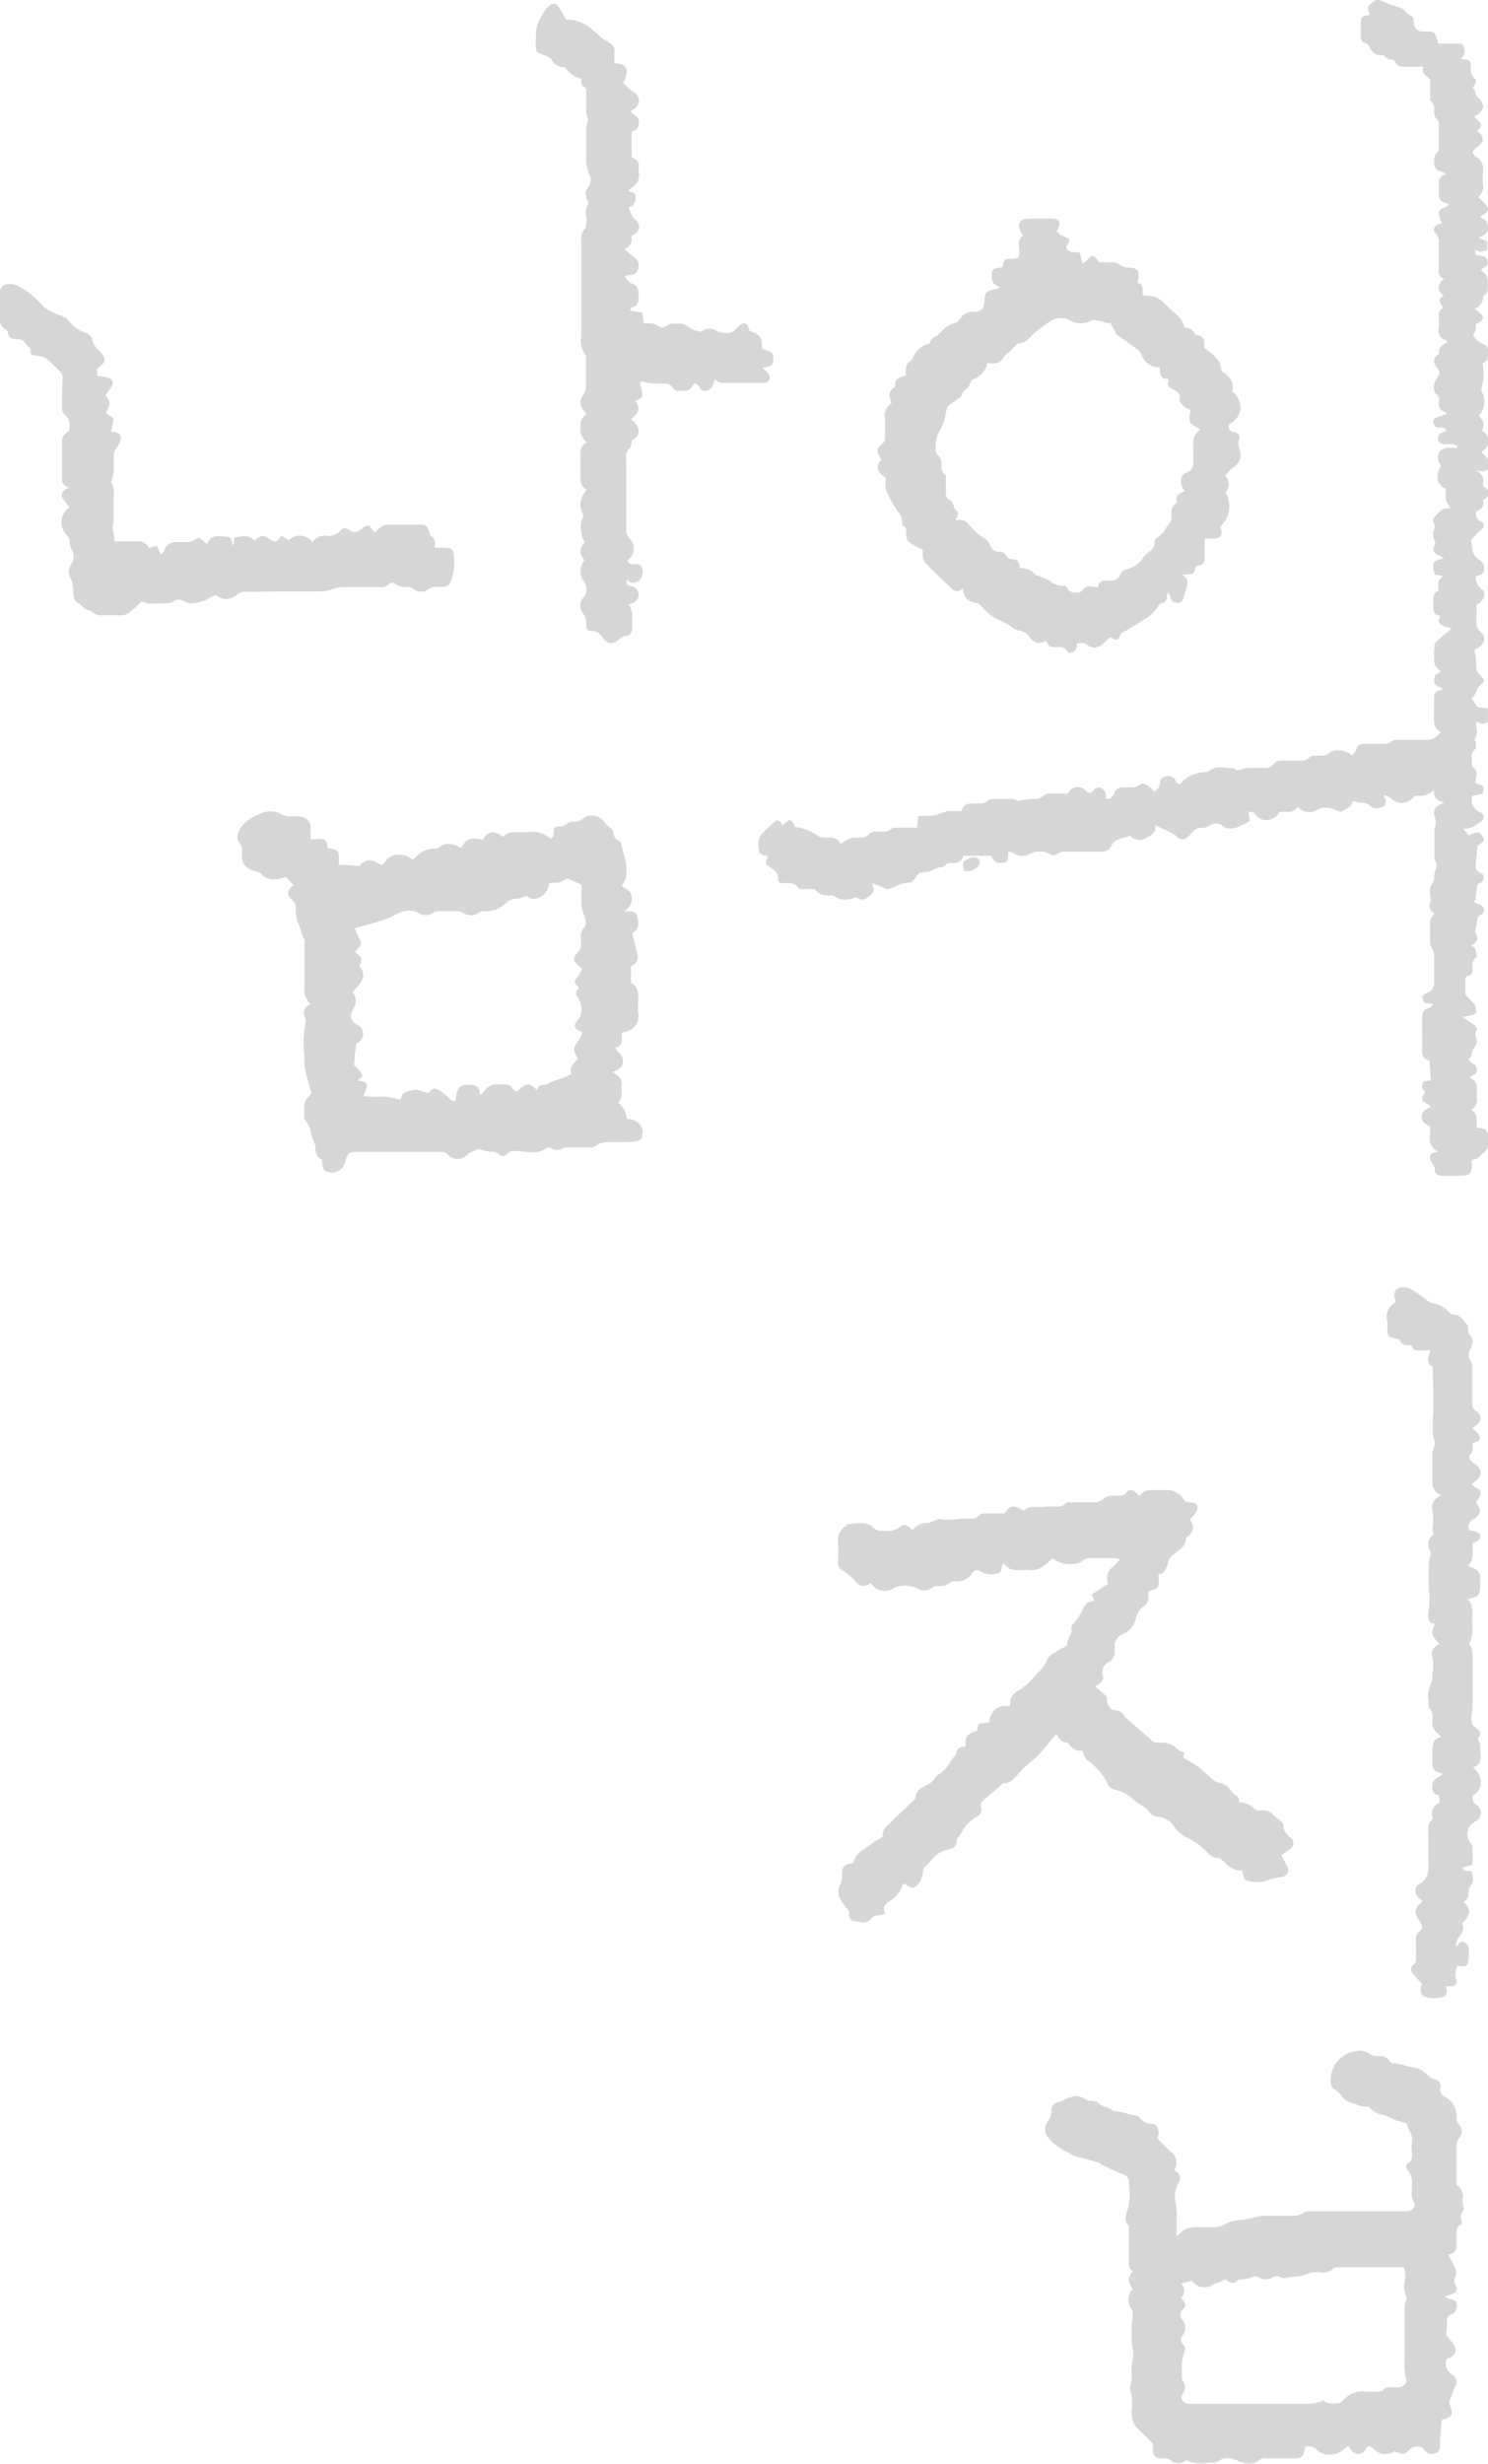<svg xmlns="http://www.w3.org/2000/svg" width="23.446" height="38.795" viewBox="0 0 23.446 38.795">
    <defs>
        <clipPath id="clip-path">
            <path id="Clip_2" d="M0 0h23.446v31.461H0z" class="cls-1" transform="translate(0 .042)"/>
        </clipPath>
        <clipPath id="clip-path-2">
            <path id="Clip_5" d="M0 0h11.494v18.514H0z" class="cls-1" transform="translate(.072 .042)"/>
        </clipPath>
        <clipPath id="clip-path-3">
            <path id="Clip_18" d="M0 0h7.153v5.213H0z" class="cls-1" transform="translate(0 .029)"/>
        </clipPath>
        <style>
            .cls-1{fill:none}
            .cls-4{fill:#333}
        </style>
    </defs>
    <g id="logo_vertical_gray" opacity="0.2" transform="translate(-.294 -.082)">
        <g id="Group_36" transform="translate(.294)">
            <g id="Group_3" transform="translate(0 .04)">
                <path id="Clip_2-2" d="M0 0h23.446v31.461H0z" class="cls-1" transform="translate(0 .042)"/>
                <g id="Group_3-2" clip-path="url(#clip-path)">
                    <path id="Fill_1" d="M22.6 31.461a.437.437 0 0 1-.14-.021.1.1 0 0 1-.061-.057.18.18 0 0 1 .014-.144l-.038-.043-.1-.117a.113.113 0 0 1-.033-.086.077.077 0 0 1 .032-.055.112.112 0 0 0 .044-.111v-.018-.127-.133a.145.145 0 0 1 .059-.144c.05-.035.037-.1 0-.155-.1-.147-.091-.211.048-.311l-.011-.013a.108.108 0 0 0-.023-.024.168.168 0 0 1-.083-.14.114.114 0 0 1 .062-.1c.145-.08.142-.194.139-.326v-.324-.144-.031a.213.213 0 0 1 .054-.181.062.062 0 0 0 .014-.049.178.178 0 0 1 .113-.223c0-.04-.006-.074-.009-.117v-.006a.117.117 0 0 1-.084-.041.17.17 0 0 1-.022-.13c.008-.058.049-.084.094-.111a.347.347 0 0 0 .071-.052l-.024-.007-.058-.017a.114.114 0 0 1-.086-.121v-.2c-.007-.108 0-.2.139-.227l-.021-.028a.142.142 0 0 0-.027-.031.208.208 0 0 1-.092-.2v-.031a.171.171 0 0 0-.052-.166c0-.028 0-.057-.008-.086a.474.474 0 0 1 .035-.3.191.191 0 0 0 .024-.085c0-.034 0-.069.007-.1a.61.61 0 0 0-.005-.219.167.167 0 0 1 .114-.221c-.141-.15-.143-.159-.075-.324a.108.108 0 0 1-.081-.031.139.139 0 0 1-.024-.107l.005-.065c.006-.069.012-.141.013-.212a.416.416 0 0 0-.008-.083.489.489 0 0 1-.004-.066v-.386a.394.394 0 0 1 .023-.1l.016-.055c-.075-.126-.061-.227.04-.292 0-.012-.005-.024-.008-.036a.193.193 0 0 1-.009-.077.718.718 0 0 0 0-.249.206.206 0 0 1 .141-.256c-.142-.06-.149-.16-.143-.284v-.192-.181a.3.3 0 0 1 .02-.078.267.267 0 0 0 .02-.085.248.248 0 0 0-.019-.081.245.245 0 0 1-.019-.08c0-.092 0-.186.007-.276s.006-.162.007-.243c0-.126 0-.256-.009-.381v-.1c0-.019 0-.04-.014-.049-.078-.061-.059-.13-.037-.209 0-.016.009-.031.013-.047h-.177a.1.1 0 0 1-.114-.063.048.048 0 0 0-.037-.02.236.236 0 0 1-.041 0 .112.112 0 0 1-.106-.074c-.01-.02-.054-.029-.086-.035h-.005c-.091-.018-.1-.026-.109-.122v-.067a.687.687 0 0 0 0-.094c-.016-.144.023-.229.126-.275v-.014a.066.066 0 0 0 0-.033.14.14 0 0 1 .022-.172.147.147 0 0 1 .092-.024.248.248 0 0 1 .128.032c.059.037.117.077.174.117l.067.046a.324.324 0 0 1 .027.022.119.119 0 0 0 .06.036.382.382 0 0 1 .255.128c.019.019.05.05.075.05h.014a.206.206 0 0 1 .161.1.582.582 0 0 0 .042.047.14.14 0 0 1 .023.088c0 .02 0 .042.007.064.083.088.086.13.016.267a.151.151 0 0 0 0 .135.242.242 0 0 1 .042.163v.533a.121.121 0 0 0 .049.115c.056.04.084.081.083.122s-.033.083-.095.123a.267.267 0 0 0-.024.021l-.014.013.043.04a.254.254 0 0 1 .072.085.064.064 0 0 1 0 .053c-.012.023-.044.031-.076.039l-.03.008a.236.236 0 0 0-.01.078.131.131 0 0 1-.049.124c-.01.007 0 .059.015.08a.159.159 0 0 0 .048.04l.025.017a.18.18 0 0 1 .089.139.185.185 0 0 1-.095.14l-.046.036a.2.2 0 0 0 .068.053c.046.027.09.052.068.12a.323.323 0 0 1-.047.08l-.026.037c-.008.013.011.015.019.024a.187.187 0 0 1 .049.087c.006.054-.027.1-.1.145a.131.131 0 0 0-.066.185h.021a.182.182 0 0 1 .052.008h.011c.031.01.066.021.076.042a.086.086 0 0 1-.049.112.324.324 0 0 1-.039.016l-.021.008a.7.7 0 0 0 0 .113.271.271 0 0 1-.081.252c.182.061.207.09.2.239 0 .226 0 .226-.193.283a.327.327 0 0 1 .071.266V25.548a1.361 1.361 0 0 1 0 .176.489.489 0 0 1-.03.11c-.007.019-.014.038-.02.059.056.04.055.115.054.194v.758a.777.777 0 0 1-.009.107.356.356 0 0 0 .015.215l.034.028a.474.474 0 0 1 .066.059c.03.037.007.072-.016.105a.042.042 0 0 0 0 .041.2.2 0 0 1 .036.147.528.528 0 0 0 0 .058c.01.111-.008.189-.129.214a.314.314 0 0 1 .137.259.236.236 0 0 1-.131.184.142.142 0 0 0 .057.156.157.157 0 0 1 .071.123.174.174 0 0 1-.082.132.224.224 0 0 0-.072.355.133.133 0 0 1 .022.06v.267l-.1.028-.062.017c.013.054.049.055.083.057a.094.094 0 0 1 .071.023c0 .012 0 .024.006.037a.184.184 0 0 1-.039.188.1.1 0 0 0-.017.06v.015c-.01.111-.01.111-.09.172a.175.175 0 0 1 .094.13.256.256 0 0 1-.11.2.172.172 0 0 1-.048.212.225.225 0 0 0-.041.091c0 .015-.009.031-.015.046l.027.013.013-.015a.189.189 0 0 0 .015-.019.065.065 0 0 1 .1-.022.139.139 0 0 1 .056.078.627.627 0 0 1 0 .133v.026c0 .1-.025.131-.092.131a.5.5 0 0 1-.088-.011c0 .02-.009.039-.014.058a.247.247 0 0 0 0 .174.06.06 0 0 1 0 .059.086.086 0 0 1-.075.032h-.1a.175.175 0 0 1 .016.136.063.063 0 0 1-.044.032.58.58 0 0 1-.144.025zm-9.015-1.195a.5.5 0 0 1-.084-.01l-.039-.006a.093.093 0 0 1-.066-.037.121.121 0 0 1-.014-.095.068.068 0 0 0-.019-.046c-.015-.022-.032-.043-.048-.065a.613.613 0 0 1-.09-.14.231.231 0 0 1 .008-.176.329.329 0 0 0 .038-.165c0-.139.023-.162.176-.188a.385.385 0 0 1 .2-.24c.027-.019.055-.038.081-.059a.745.745 0 0 1 .094-.06l.062-.037c.02-.013.032-.028.03-.041a.208.208 0 0 1 .1-.179c.013-.012.027-.024.039-.037.066-.067.136-.132.2-.2l.116-.109.013-.012c.021-.019.044-.04.045-.06 0-.1.078-.145.151-.184l.027-.014.011-.006a.251.251 0 0 0 .126-.113.065.065 0 0 1 .025-.031.53.53 0 0 0 .208-.21 1.133 1.133 0 0 1 .08-.11l.007-.006c.005 0 .01-.009.01-.014 0-.077.046-.113.141-.113a.181.181 0 0 0 .007-.059.194.194 0 0 1 .019-.108.23.23 0 0 1 .1-.062c.019-.008.04-.017.059-.027s.014-.062.023-.106l.079-.009.094-.011a.27.27 0 0 1 .09-.206.216.216 0 0 1 .161-.051.543.543 0 0 0 .077-.006c-.021-.129.044-.195.157-.258a.862.862 0 0 0 .206-.185l.054-.059.02-.02a.544.544 0 0 0 .15-.213c.011-.037.054-.064.1-.091l.032-.021a1.007 1.007 0 0 1 .088-.052l.059-.034c.008-.005.036-.024.035-.037a.222.222 0 0 1 .034-.115.2.2 0 0 0 .031-.136.061.061 0 0 1 .011-.05.551.551 0 0 0 .137-.2l.04-.077a.189.189 0 0 1 .177-.1l-.02-.056-.02-.055.259-.167a.224.224 0 0 1 .086-.277.313.313 0 0 0 .061-.067l.036-.045-.044-.006a.693.693 0 0 0-.092-.009h-.3a.231.231 0 0 0-.172.053.23.23 0 0 1-.153.044.5.5 0 0 1-.3-.1l-.041.038a.436.436 0 0 1-.294.156h-.041a.4.4 0 0 0-.057 0h-.114a.217.217 0 0 1-.216-.108l-.015.008a.034.034 0 0 0-.015.01.146.146 0 0 0-.017.059c-.006.039-.011.076-.062.083h-.031a.632.632 0 0 1-.1.01.189.189 0 0 1-.121-.038.116.116 0 0 0-.07-.029.1.1 0 0 0-.079.051.278.278 0 0 1-.236.128H15.027a.061.061 0 0 0-.041.013.255.255 0 0 1-.2.062h-.039a.123.123 0 0 0-.057.027l-.011.007a.19.19 0 0 1-.225 0 .363.363 0 0 0-.184-.039.358.358 0 0 0-.185.04.255.255 0 0 1-.141.043.244.244 0 0 1-.214-.125.244.244 0 0 1-.123.046.167.167 0 0 1-.122-.069l-.018-.02a.63.63 0 0 0-.17-.146.146.146 0 0 1-.081-.154v-.047a1.591 1.591 0 0 0 0-.26.266.266 0 0 1 .107-.24l.007-.007a.088.088 0 0 1 .037-.024l.074-.008a1.025 1.025 0 0 1 .119-.01.273.273 0 0 1 .206.078.169.169 0 0 0 .1.046h.109a.294.294 0 0 0 .213-.069.089.089 0 0 1 .06-.026c.046 0 .09.042.13.086a.291.291 0 0 1 .222-.119h.036a.08.08 0 0 0 .037-.012.143.143 0 0 1 .024-.011l.038-.015a.194.194 0 0 1 .07-.022h.014a.4.4 0 0 0 .109.014 1.116 1.116 0 0 0 .124-.009h.007a1.051 1.051 0 0 1 .125-.01h.111a.174.174 0 0 0 .147-.062c.016-.019.058-.02.1-.021h.283c.052-.076.1-.108.146-.108a.277.277 0 0 1 .154.07.219.219 0 0 1 .178-.064h.079a.443.443 0 0 0 .06 0 .387.387 0 0 1 .069-.005h.148a.14.14 0 0 0 .124-.047c.017-.021.066-.021.1-.021h.372a.182.182 0 0 0 .109-.036.231.231 0 0 1 .184-.068h.091a.125.125 0 0 0 .12-.062.057.057 0 0 1 .051-.027.127.127 0 0 1 .071.025.444.444 0 0 1 .049.043l.026.025a.209.209 0 0 1 .187-.092H18.259a.446.446 0 0 0 .062 0 .475.475 0 0 1 .06 0 .3.3 0 0 1 .267.144.122.122 0 0 0 .106.05h.011c.054.006.089.024.1.054a.111.111 0 0 1-.031.108c-.018.023-.037.045-.058.068l-.035.039a.177.177 0 0 1 .056.134.187.187 0 0 1-.088.126c-.01.008-.022.021-.022.032a.277.277 0 0 1-.143.21l-.041.032a.27.27 0 0 0-.1.134v.011c-.022.078-.047.167-.149.183v.056c.01.127.013.165-.161.206v.101a.151.151 0 0 1-.072.134.323.323 0 0 0-.125.192.334.334 0 0 1-.213.25.208.208 0 0 0-.121.19.3.3 0 0 0 0 .049v.031a.163.163 0 0 1-.086.166.175.175 0 0 0-.1.21c.028.093-.043.13-.117.17l-.01.005.065.057.028.025.082.073.016.014v.014a.565.565 0 0 0 0 .067.15.15 0 0 0 .127.133.155.155 0 0 1 .149.094.242.242 0 0 0 .067.066l.031.024.089.077c.071.061.143.123.21.186l.008.007a.143.143 0 0 0 .1.055h.016a.564.564 0 0 1 .063 0 .291.291 0 0 1 .233.1.18.18 0 0 0 .071.039l.041.017-.006.028c0 .02-.007.035-.01.045l.088.054a1.852 1.852 0 0 1 .175.114 1.692 1.692 0 0 1 .133.118l.095.087a.149.149 0 0 0 .056.025l.027.009.036.012a.239.239 0 0 1 .072.032.344.344 0 0 1 .062.067.243.243 0 0 0 .11.094c.013 0 .017.032.022.06a.433.433 0 0 0 .009.044.326.326 0 0 1 .236.1.121.121 0 0 0 .08.031h.018a.179.179 0 0 1 .046-.006.23.23 0 0 1 .149.073l.04.032c.026.02.05.04.073.061l.008.008c.021.02.048.045.045.064a.214.214 0 0 0 .089.181l.02.021a.1.1 0 0 1-.006.171 1.115 1.115 0 0 1-.088.068l-.049.036.033.064.055.106a.115.115 0 0 1 .006.111.11.11 0 0 1-.094.052.776.776 0 0 0-.229.059.323.323 0 0 1-.117.018 1.1 1.1 0 0 1-.165-.017c-.057-.009-.067-.055-.078-.1a.289.289 0 0 0-.02-.066h-.037a.342.342 0 0 1-.227-.121l-.023-.021-.009-.008c-.023-.021-.052-.047-.075-.047h-.023a.179.179 0 0 1-.13-.071l-.02-.02a1.231 1.231 0 0 0-.336-.239.554.554 0 0 1-.182-.156.363.363 0 0 0-.263-.167.166.166 0 0 1-.12-.053.378.378 0 0 0-.149-.132.557.557 0 0 1-.106-.076.665.665 0 0 0-.322-.169.137.137 0 0 1-.089-.078v-.007l-.017-.027a1 1 0 0 0-.3-.341.193.193 0 0 1-.062-.095c-.009-.022-.019-.044-.031-.066a.181.181 0 0 1-.034 0 .189.189 0 0 1-.146-.076c-.02-.024-.047-.056-.073-.058-.072 0-.108-.049-.153-.136l-.048.058-.084.1a1.859 1.859 0 0 1-.3.306l-.068.059a.661.661 0 0 0-.076.081c-.017.02-.033.039-.051.057l-.012.028a.242.242 0 0 1-.157.1.132.132 0 0 1-.033 0l-.09.079c-.07.061-.135.118-.2.171s-.08.088-.065.146a.112.112 0 0 1-.075.139.572.572 0 0 0-.222.23 1.255 1.255 0 0 1-.081.115.057.057 0 0 0-.009.039c0 .069-.035.11-.117.122a.513.513 0 0 0-.3.2 1.231 1.231 0 0 1-.1.1c-.012.01-.013.032-.014.054a.166.166 0 0 1-.005.046v.017a.3.3 0 0 1-.05.113c-.039.048-.069.076-.1.076a.236.236 0 0 1-.118-.059.018.018 0 0 0-.012 0h-.024a.46.46 0 0 1-.213.27l-.023.018c-.061.047-.091.093-.047.175l-.035.014a.154.154 0 0 1-.058.017.153.153 0 0 0-.137.068.133.133 0 0 1-.13.039zM22.9 18.514h-.191a.155.155 0 0 1-.074-.029.058.058 0 0 1-.026-.044.149.149 0 0 0-.037-.114c-.032-.048-.064-.1-.016-.166l.077-.02.033-.008c-.151-.068-.143-.175-.134-.289a.745.745 0 0 0 0-.113l-.025-.012c-.052-.025-.107-.05-.106-.136s.065-.121.14-.148a.115.115 0 0 0-.067-.061c-.038-.02-.075-.039-.063-.094a.2.2 0 0 1 .029-.062l.017-.029c-.051-.029-.06-.082-.029-.156l.064-.012.054-.01-.022-.292V16.7c-.11-.02-.121-.108-.117-.193.006-.124 0-.25 0-.372v-.08c0-.084.007-.161.114-.185.014 0 .024-.016.038-.033a.361.361 0 0 1 .024-.028l-.09-.01-.054-.006c-.04-.12-.039-.121.057-.164a.15.15 0 0 0 .1-.141v-.078-.389a.154.154 0 0 0-.019-.058c0-.009-.008-.017-.012-.026a.276.276 0 0 0-.013-.027.112.112 0 0 1-.02-.057v-.35a.148.148 0 0 1 .043-.081c.011-.014.022-.028.031-.043a.135.135 0 0 1-.067-.184.1.1 0 0 0 0-.053.187.187 0 0 1-.005-.034v-.044a.167.167 0 0 1 .041-.156.144.144 0 0 0 .023-.1.285.285 0 0 1 .025-.119l.015-.045a.126.126 0 0 0-.017-.079.207.207 0 0 1-.02-.069v-.293-.108-.008a.036.036 0 0 1 0-.018.333.333 0 0 0 0-.232c-.024-.089.025-.15.159-.2-.113-.027-.18-.073-.161-.208a.324.324 0 0 1-.268.1h-.024a.075.075 0 0 0-.04.023.264.264 0 0 1-.181.092.29.29 0 0 1-.183-.086.18.18 0 0 0-.066-.029l-.037-.009v.03a.116.116 0 0 1 0 .147.164.164 0 0 1-.1.027.119.119 0 0 1-.1-.024.18.18 0 0 0-.154-.06h-.014a.28.28 0 0 1-.08-.02l-.041-.014c0 .071-.05.1-.1.13a.453.453 0 0 0-.058.036.051.051 0 0 1-.029.007.169.169 0 0 1-.071-.018.323.323 0 0 0-.158-.044.337.337 0 0 0-.161.044.222.222 0 0 1-.1.026.241.241 0 0 1-.186-.088.164.164 0 0 1-.165.083h-.053a.323.323 0 0 0-.075.006.225.225 0 0 1-.2.126.215.215 0 0 1-.173-.087.088.088 0 0 0-.075-.043.249.249 0 0 0-.038 0c.009.051.016.1.022.141a.393.393 0 0 1-.064.039.971.971 0 0 1-.125.059.355.355 0 0 1-.118.024.193.193 0 0 1-.126-.047.145.145 0 0 0-.093-.036.191.191 0 0 0-.091.027.3.3 0 0 1-.129.045h-.013a.17.17 0 0 0-.145.067.85.85 0 0 1-.075.076.109.109 0 0 1-.165 0 .113.113 0 0 1-.014-.015l-.013-.014a1.781 1.781 0 0 0-.23-.116.344.344 0 0 1-.058-.031l-.034-.02c.03.115-.052.159-.124.2l-.026.015a.175.175 0 0 1-.091.026.232.232 0 0 1-.153-.066l-.063.018a.814.814 0 0 0-.135.044.228.228 0 0 0-.1.092.163.163 0 0 1-.17.095H16.8a.216.216 0 0 0-.154.049.047.047 0 0 1-.031.008.152.152 0 0 1-.068-.016.307.307 0 0 0-.157-.044.38.38 0 0 0-.162.04.288.288 0 0 1-.122.03.215.215 0 0 1-.121-.038.21.21 0 0 0-.059-.024l-.034-.011a.339.339 0 0 0-.007.063c0 .057 0 .112-.088.122h-.042c-.062 0-.094-.026-.136-.113h-.439a.141.141 0 0 1-.155.114h-.047a.1.1 0 0 0-.087.042.106.106 0 0 1-.071.028.256.256 0 0 0-.132.047.306.306 0 0 1-.136.03l-.062.006-.024.029-.076.09-.006.007c-.009.012-.021.028-.031.028h-.013a.611.611 0 0 0-.249.07c-.029.013-.058.026-.088.037h-.015a.211.211 0 0 1-.083-.032c-.016-.008-.031-.017-.046-.023l-.023-.009a.5.5 0 0 0-.1-.031c.032.077.047.132-.021.183l-.027.021a.174.174 0 0 1-.1.052.115.115 0 0 1-.07-.027.059.059 0 0 0-.032-.01h-.012a.394.394 0 0 1-.159.038.28.28 0 0 1-.168-.057.079.079 0 0 0-.047-.006h-.02a.3.3 0 0 1-.043 0 .243.243 0 0 1-.2-.1h-.183c-.025 0-.06 0-.068-.014-.046-.08-.118-.08-.188-.08a.386.386 0 0 1-.092-.007l-.016-.007-.015-.007-.005-.011a.057.057 0 0 1-.01-.033c.016-.087-.046-.132-.1-.173l-.008-.006c-.1-.07-.1-.07-.051-.19-.075-.009-.139-.024-.145-.105v-.013a.259.259 0 0 1 .059-.237l.081-.077.081-.077c.034-.031.056-.045.076-.045s.046.023.075.081c.056-.054.09-.082.118-.082s.054.036.087.107a.729.729 0 0 1 .351.136.2.2 0 0 0 .112.028h.053a.194.194 0 0 1 .2.1l.051-.034a.358.358 0 0 1 .1-.056.374.374 0 0 1 .1-.01.579.579 0 0 0 .071 0c.038 0 .083-.013.1-.035a.154.154 0 0 1 .148-.058h.091a.193.193 0 0 0 .147-.051.065.065 0 0 1 .047-.012h.344l.011-.085c0-.031.008-.062.013-.1h.07a1.614 1.614 0 0 0 .163-.006.426.426 0 0 0 .091-.025l.046-.016.029-.01a.3.3 0 0 1 .071-.018H15.156c.012-.083.06-.119.16-.119h.111a.191.191 0 0 0 .157-.063c.008-.008.026-.009.043-.009h.323a.207.207 0 0 1 .074.023l.022.009.059-.012a.917.917 0 0 1 .122-.021h.053a.2.2 0 0 0 .172-.059c.021-.023.073-.025.115-.026h.26a.173.173 0 0 1 .157-.1H17a.141.141 0 0 1 .1.05.155.155 0 0 0 .062.042.122.122 0 0 0 .072-.045.11.11 0 0 1 .075-.044.091.091 0 0 1 .041.011.138.138 0 0 1 .07.166.128.128 0 0 0 .035.005c.059 0 .082-.051.1-.085v-.008a.143.143 0 0 1 .155-.089h.1a.231.231 0 0 0 .167-.054.03.03 0 0 1 .02-.005.173.173 0 0 1 .078.024.488.488 0 0 1 .08.068l.036.035.029-.029a.136.136 0 0 0 .058-.109c0-.057.032-.093.1-.105a.222.222 0 0 1 .044 0 .1.1 0 0 1 .1.071.1.1 0 0 0 .026.033l.015.016h.017a.052.052 0 0 0 .027-.01.508.508 0 0 1 .384-.175H19a.069.069 0 0 0 .042-.01.242.242 0 0 1 .178-.064c.028 0 .057 0 .086.005s.057.005.089.005h.025a.1.1 0 0 1 .058.03l.011.009.057-.016a.622.622 0 0 1 .107-.025h.257a.178.178 0 0 0 .176-.082c.016-.026.078-.033.1-.034h.311a.181.181 0 0 0 .147-.058.081.081 0 0 1 .056-.018h.102a.213.213 0 0 0 .156-.05.173.173 0 0 1 .116-.035.37.37 0 0 1 .231.082l.024-.031a.245.245 0 0 0 .048-.075c.021-.065.066-.078.126-.078h.3a.18.18 0 0 0 .137-.046.09.09 0 0 1 .06-.011h.443a.274.274 0 0 0 .259-.132c-.1-.045-.115-.13-.107-.242v-.165-.075c0-.144 0-.144.142-.184a.165.165 0 0 0-.065-.045c-.041-.02-.079-.038-.076-.1s.017-.1.108-.133a.506.506 0 0 0-.037-.038.184.184 0 0 1-.064-.09 1.246 1.246 0 0 1 0-.268v-.037c0-.019.026-.04.045-.057.068-.059.138-.118.229-.194l-.051-.014c-.077-.02-.137-.036-.158-.1a.086.086 0 0 1 .014-.054.3.3 0 0 0 .014-.035c-.114-.006-.112-.086-.111-.164v-.015-.039c0-.07-.006-.142.084-.173-.016-.147-.016-.147.07-.233l-.063-.011-.065-.011c-.028-.09-.039-.15-.016-.187s.077-.053.159-.066l-.035-.023a.367.367 0 0 0-.047-.028c-.047-.021-.072-.041-.081-.067a.113.113 0 0 1 .013-.087.076.076 0 0 0 0-.078.228.228 0 0 1-.016-.141.175.175 0 0 0 0-.147.082.082 0 0 1 .009-.075.759.759 0 0 1 .136-.129.129.129 0 0 1 .07-.013h.048l-.025-.047a.383.383 0 0 1-.045-.1.373.373 0 0 1 0-.11v-.054a.205.205 0 0 1-.124-.123.3.3 0 0 1 .053-.24l-.011-.014a.2.2 0 0 1-.024-.036.163.163 0 0 1 0-.157.17.17 0 0 1 .146-.074h.141v-.014-.014l-.02-.011a.148.148 0 0 0-.047-.02.241.241 0 0 0-.041 0h-.085c-.046 0-.094 0-.106-.058a.1.1 0 0 1 .086-.13.073.073 0 0 0 .027-.02l.015-.014a.1.1 0 0 0-.09-.04h-.037a.1.1 0 0 1-.052-.011c-.024-.057-.037-.088-.025-.111s.074-.048.2-.085l.013-.018c-.007-.011-.014-.02-.022-.023-.083-.021-.114-.078-.1-.177a.085.085 0 0 0-.038-.1c-.062-.046-.05-.171 0-.243.063-.091.063-.1-.012-.2a.119.119 0 0 1 .009-.157.175.175 0 0 1 .02-.017c.013-.01.024-.019.023-.025-.018-.084.037-.12.089-.155l.034-.024v-.013-.017a.15.15 0 0 1-.122-.188 1.141 1.141 0 0 0 0-.153v-.047a.107.107 0 0 1 .071-.12l-.022-.035a.19.19 0 0 1-.039-.083c0-.018.019-.039.039-.058a.352.352 0 0 0 .026-.027.166.166 0 0 1-.08-.116c0-.042.027-.086.088-.14a.132.132 0 0 1-.085-.144V3.842v-.026a.165.165 0 0 0-.052-.15.066.066 0 0 1-.027-.066.149.149 0 0 1 .127-.081l-.017-.041a.391.391 0 0 1-.033-.1c-.007-.054.024-.089.1-.11a.1.1 0 0 0 .041-.032l.021-.021c-.15-.047-.159-.058-.16-.208v-.048-.1c0-.057.03-.087.119-.119l-.024-.014a.2.2 0 0 0-.061-.029.118.118 0 0 1-.113-.117v-.01c0-.071-.007-.145.073-.188v-.4a.123.123 0 0 0-.041-.118.12.12 0 0 1-.032-.082.429.429 0 0 1 0-.05.149.149 0 0 0-.054-.143c-.012-.008-.01-.035-.009-.061V1.5v-.086-.138a.1.1 0 0 0-.037-.066c-.058-.036-.1-.073-.07-.161h-.305a.14.14 0 0 1-.138-.071c-.013-.024-.025-.038-.034-.038h-.006A.182.182 0 0 1 21.8.868a.024.024 0 0 0-.017 0h-.037c-.084 0-.125-.06-.169-.124V.737l-.005-.011c-.013-.02-.028-.044-.045-.047-.083-.012-.083-.068-.083-.128V.402c0-.141 0-.141.145-.169-.031-.061-.059-.118.011-.174.052-.04.078-.06.109-.06a.3.3 0 0 1 .1.034h.008a1.379 1.379 0 0 0 .221.082.252.252 0 0 1 .124.085.263.263 0 0 0 .088.065c.013.006.016.04.019.067V.35a.152.152 0 0 0 .166.15h.032c.137 0 .137 0 .182.142l.015.047h.365a.161.161 0 0 1-.016.239l.042.006.045.006a.074.074 0 0 1 .075.077v.052a.177.177 0 0 0 .062.165.057.057 0 0 1 .019.05.11.11 0 0 1-.054.086l.015.022a.1.1 0 0 1 .024.046.165.165 0 0 0 .06.113.17.17 0 0 1 .066.136.177.177 0 0 1-.1.124l-.041.03c.077.065.111.1.112.129s-.018.05-.063.095c.06.045.09.09.088.131s-.032.082-.092.122a.239.239 0 0 0-.054.054L23.2 2.4l.022.031a.109.109 0 0 0 .036.04c.112.054.115.148.108.248a1.617 1.617 0 0 0 0 .186.2.2 0 0 1-.074.2c.107.1.157.152.151.2s-.05.067-.121.1a.392.392 0 0 0 .044.038.153.153 0 0 1 .081.136c0 .094-.058.13-.156.163l.023.01.12.051v.135h-.005a.268.268 0 0 1-.094.026.112.112 0 0 1-.091-.052c0 .03 0 .061.007.1a.279.279 0 0 0 .062.011c.053.006.108.012.124.084s-.021.083-.057.11a.262.262 0 0 0-.048.042c.124.058.117.162.11.263v.047a.11.11 0 0 1-.029.056l-.008.01a.076.076 0 0 1-.019.017c-.009.006-.017.012-.017.018a.2.2 0 0 1-.136.192c.1.069.136.109.133.144s-.035.058-.112.1v.023a.269.269 0 0 1-.005.066.29.29 0 0 1-.023.06l-.015.034.037.038a.307.307 0 0 0 .1.08c.063.026.1.055.1.122s.005.153-.086.191c0 .024.006.049.008.073a1.159 1.159 0 0 1 .006.141.894.894 0 0 1-.022.133l-.016.079a.34.34 0 0 1-.034.4c.086.113.086.113.049.238a.2.2 0 0 1 .107.162.21.21 0 0 1-.121.168c.011.013.024.025.036.037a.286.286 0 0 1 .071.089.234.234 0 0 1 .006.105v.045a.15.15 0 0 1-.088.03.283.283 0 0 1-.092-.021l-.023-.008.037.032a.249.249 0 0 1 .075.082.216.216 0 0 1 .007.1v.05c.064.04.1.078.094.114s-.034.072-.1.109c.038.1-.034.143-.11.188a.211.211 0 0 1 .008.039.106.106 0 0 0 .064.1.083.083 0 0 1 .054.067.116.116 0 0 1-.068.093.175.175 0 0 0-.04.04l-.019.022-.072.077c0 .009 0 .018.005.028a.319.319 0 0 1 .008.07.245.245 0 0 0 .123.216.145.145 0 0 1 .067.148c0 .072-.055.09-.107.1a.052.052 0 0 0-.015.007l-.011.006a.255.255 0 0 0 .1.2.089.089 0 0 1 .036.064.158.158 0 0 1-.035.118.262.262 0 0 1-.057.045l-.029.02V9.763a.214.214 0 0 0 .076.2.124.124 0 0 1 .045.1.166.166 0 0 1-.075.126l-.057.037-.017.011c0 .027.007.052.01.077a1.2 1.2 0 0 1 .016.156.19.19 0 0 0 .063.163c.04.035.057.06.056.083s-.017.043-.053.069a.22.22 0 0 0-.065.1.174.174 0 0 1-.079.106l.028.043.068.1.1.014.064.009v.213a.182.182 0 0 1-.078.021.125.125 0 0 1-.1-.047.362.362 0 0 0 0 .119.224.224 0 0 1-.035.177s0 .01.008.018a.072.072 0 0 1 .014.027v.023c0 .035.01.078-.005.088a.147.147 0 0 0-.057.158.312.312 0 0 1 0 .072c0 .016 0 .042.011.05.087.057.07.131.053.2 0 .017-.008.033-.011.05l.037.015a.477.477 0 0 1 .081.037c.012.008.015.038.013.063 0 .057-.019.065-.177.091a.209.209 0 0 0 .125.258.082.082 0 0 1 .052.069.1.1 0 0 1-.055.089l-.037.025a.313.313 0 0 1-.187.072.307.307 0 0 1-.046 0l.074.086.021.025.043-.018a.346.346 0 0 1 .1-.031c.024 0 .055.033.069.055s.027.044.024.063-.034.049-.1.095l-.008.074c-.009.084-.019.17-.022.256a.1.1 0 0 0 .049.08c.049.019.083.037.079.092a.1.1 0 0 1-.086.09.038.038 0 0 0-.013.009c-.012.077-.021.148-.03.219v.031l-.018.009-.018.009.024.016a.2.2 0 0 0 .058.031c.065.02.1.065.084.118-.006.023-.033.041-.059.058s-.023.015-.032.023l-.011.054-.033.171a.068.068 0 0 0 .009.037.131.131 0 0 1 .019.107.148.148 0 0 1-.091.08l.027.022c.018.013.031.023.036.037v.005c.012.042.033.112.016.125a.161.161 0 0 0-.059.162v.029c0 .05-.011.087-.064.1s-.053.056-.049.1a1.014 1.014 0 0 1 0 .137v.062l.047.048a.915.915 0 0 1 .1.112.17.17 0 0 1 .022.121c0 .021-.059.038-.084.046a.408.408 0 0 1-.077.012l-.058.006.13.091.039.027.009.006a.163.163 0 0 1 .041.035c.009.013.017.04.009.05a.138.138 0 0 0-.007.131c.012.041.022.08-.006.112a.277.277 0 0 0-.066.149.1.1 0 0 1-.027.044l-.02.025c-.006.009.014.017.021.026a.139.139 0 0 0 .05.048.1.1 0 0 1 .05.134.143.143 0 0 1-.065.053l-.045.027c.1.039.132.115.117.246a.447.447 0 0 0 0 .07.17.17 0 0 1-.094.194c.095.048.095.121.094.2a.478.478 0 0 0 0 .085h.029a.518.518 0 0 1 .064.01.136.136 0 0 1 .059.03.218.218 0 0 1 .038.161.254.254 0 0 1-.064.176.331.331 0 0 0-.059.053c-.049.055-.05.056-.146.072v.037a.889.889 0 0 1 0 .091c-.006.08-.042.115-.118.119-.072.003-.118.004-.172.004zM9.63 10.126a.162.162 0 0 1-.127-.081.207.207 0 0 0-.172-.111h-.02a.071.071 0 0 1-.054-.021.085.085 0 0 1-.018-.066.289.289 0 0 0-.068-.215.179.179 0 0 1 .015-.213.206.206 0 0 0 0-.282.281.281 0 0 1 .024-.317c-.067-.1-.107-.154.005-.279a.453.453 0 0 1-.015-.428.311.311 0 0 1 .054-.4c-.106-.057-.1-.144-.1-.236v-.11-.2c0-.086 0-.16.108-.2a.26.26 0 0 1-.111-.221c0-.082 0-.167.1-.218L9.235 6.5a.354.354 0 0 0-.029-.035.175.175 0 0 1-.021-.238.282.282 0 0 0 .05-.13v-.478a.044.044 0 0 0 0-.025.381.381 0 0 1-.072-.3v-.082-.995-.427a.229.229 0 0 1 .057-.185.15.15 0 0 0 .031-.084.517.517 0 0 0 0-.114.284.284 0 0 1 .026-.207s0-.012-.009-.021a.122.122 0 0 1-.011-.021c-.037-.09-.035-.156.006-.2a.179.179 0 0 0 .021-.212.7.7 0 0 1-.047-.3v-.07-.331a.519.519 0 0 1 .019-.105c0-.016.008-.033.012-.05s-.008-.029-.012-.044a.378.378 0 0 1-.019-.09v-.18-.127c0-.042 0-.066-.017-.072-.053-.021-.056-.062-.059-.105v-.036a.386.386 0 0 1-.23-.145c-.01-.013-.023-.029-.035-.029a.223.223 0 0 1-.2-.121.267.267 0 0 0-.13-.075L8.465.822a.251.251 0 0 1-.017-.069 1.126 1.126 0 0 1 0-.146V.6A.574.574 0 0 1 8.51.3l.024-.041A.535.535 0 0 1 8.647.1a.13.13 0 0 1 .08-.04c.026 0 .051.017.076.053a1.123 1.123 0 0 1 .075.129l.033.062a.049.049 0 0 0 .024.008.428.428 0 0 1 .054 0 .57.57 0 0 1 .352.17L9.4.531a1.14 1.14 0 0 0 .2.145.14.14 0 0 1 .08.152c0 .037 0 .073-.006.113v.052h.009a.111.111 0 0 0 .032.01.185.185 0 0 1 .14.057.174.174 0 0 1 .007.144.3.3 0 0 1-.024.06l-.02.042.042.041a.631.631 0 0 0 .108.094.18.18 0 0 1 .1.146.169.169 0 0 1-.09.138l-.021.011-.02.01a.151.151 0 0 0 .062.065c.035.025.071.05.068.106 0 .085-.025.14-.114.15v.406a.276.276 0 0 0 .03.019c.042.024.093.054.083.132a.515.515 0 0 0 0 .091.3.3 0 0 1-.012.132.313.313 0 0 1-.1.108c-.02.016-.04.032-.059.05a.206.206 0 0 0 .045.017c.042.013.085.026.076.091-.01.084-.033.141-.114.146l.01.03a.576.576 0 0 0 .031.081.234.234 0 0 0 .057.081.154.154 0 0 1 .071.126.152.152 0 0 1-.08.118l-.018.005-.032.02a.159.159 0 0 1-.107.2l.042.037a1.009 1.009 0 0 0 .089.074c.083.058.108.109.091.188a.124.124 0 0 1-.142.106h-.006a.09.09 0 0 0-.037.014l-.031.016.041.045a.192.192 0 0 0 .079.067c.1.031.1.1.1.174v.026c0 .074 0 .15-.1.169-.008 0-.014.01-.022.024s-.012.019-.021.03l.1.017.1.017.017.106.01.062h.094a.248.248 0 0 1 .057.006.278.278 0 0 1 .068.03.189.189 0 0 0 .083.031.146.146 0 0 0 .071-.03.168.168 0 0 1 .071-.031h.105a.233.233 0 0 1 .173.064.244.244 0 0 0 .115.047c.023.006.047.011.071.019a.222.222 0 0 1 .13-.053.2.2 0 0 1 .108.036.486.486 0 0 0 .208.037.163.163 0 0 0 .091-.054.511.511 0 0 1 .039-.033.214.214 0 0 0 .026-.023.116.116 0 0 1 .036-.038.139.139 0 0 1 .038-.006c.041 0 .061.03.079.114.019.01.039.019.059.027a.25.25 0 0 1 .111.072.257.257 0 0 1 .023.131v.058c.158.04.184.062.181.159s-.023.11-.172.132l.03.029a.533.533 0 0 1 .054.056.1.1 0 0 1 .025.107.1.1 0 0 1-.1.048h-.641A.191.191 0 0 1 11.3 6l-.044-.023a.182.182 0 0 1-.119.174.119.119 0 0 1-.036.006c-.042 0-.063-.031-.085-.063a.157.157 0 0 0-.058-.061l-.016.009c-.012.006-.023.012-.027.02a.156.156 0 0 1-.16.092h-.072a.108.108 0 0 1-.081-.042.129.129 0 0 0-.136-.073h-.114a.619.619 0 0 1-.073 0 .937.937 0 0 1-.118-.022l-.057-.013-.016.016-.009.009c0 .022.009.042.014.061a.831.831 0 0 1 .021.107c.006.061-.031.1-.113.108.082.144.075.175-.068.3a.229.229 0 0 1 .126.2.152.152 0 0 1-.109.122.446.446 0 0 0-.007.049c0 .033-.007.064-.024.077a.166.166 0 0 0-.058.163v1.123a.165.165 0 0 0 .044.129.249.249 0 0 1 .073.186.247.247 0 0 1-.1.169.111.111 0 0 0 .122.063h.017c.039 0 .082 0 .1.055a.2.2 0 0 1-.036.186.169.169 0 0 1-.1.045.11.11 0 0 1-.061-.02l-.025-.017-.015-.011a.087.087 0 0 0-.006.07c.011.022.039.03.072.038h.01a.144.144 0 0 1 .1.09.126.126 0 0 1-.021.117.2.2 0 0 1-.088.054l-.041.018c0 .011.01.022.016.034a.3.3 0 0 1 .034.095 1.416 1.416 0 0 1 0 .239c0 .072-.022.122-.106.128a.185.185 0 0 0-.09.051l-.01.008a.2.2 0 0 1-.12.06zm-7.8-.438h-.21a.224.224 0 0 1-.191-.073.2.2 0 0 1-.137-.071.3.3 0 0 0-.084-.062c-.028-.012-.044-.075-.048-.113s0-.048 0-.072a.319.319 0 0 0-.049-.2.2.2 0 0 1 .01-.187.217.217 0 0 0 .017-.246l-.01-.027a.222.222 0 0 1-.028-.12.1.1 0 0 0-.026-.07A.287.287 0 0 1 1.085 8a.03.03 0 0 0 .006-.015.059.059 0 0 1 0-.008l-.035-.04a.379.379 0 0 1-.073-.1.087.087 0 0 1 0-.069.193.193 0 0 1 .117-.092.132.132 0 0 1-.121-.155v-.5c0-.138 0-.147.116-.238v-.039a.4.4 0 0 0 0-.092.165.165 0 0 0-.051-.1.146.146 0 0 1-.064-.138v-.137c0-.1 0-.2.005-.3a.152.152 0 0 0-.048-.137c-.024-.022-.047-.046-.07-.069-.039-.04-.079-.08-.122-.116a.3.3 0 0 0-.118-.048.325.325 0 0 0-.051-.007c-.036 0-.07-.006-.086-.029a.1.1 0 0 1 0-.081.257.257 0 0 1-.071-.067.167.167 0 0 0-.133-.083H.262c-.062 0-.128-.013-.137-.106a.074.074 0 0 0-.038-.052C0 5.14 0 5.07 0 4.99v-.347a.144.144 0 0 1 .077-.157.193.193 0 0 1 .068-.012.349.349 0 0 1 .13.026.921.921 0 0 1 .313.235c.035.035.071.071.108.1a.725.725 0 0 0 .242.126l.036.013.026.018a.105.105 0 0 1 .056.028.621.621 0 0 0 .313.231.14.14 0 0 1 .084.091.256.256 0 0 0 .09.161l.016.017c.056.06.09.107.086.151s-.036.076-.115.132v.114l.056.009a.647.647 0 0 1 .108.022c.043.015.068.033.076.057a.114.114 0 0 1-.025.095l-.059.087-.03.043c.082.081.084.138.009.262a.1.1 0 0 0 .058.054c.032.018.063.035.058.081a.84.84 0 0 1-.023.116c0 .018-.009.035-.013.054h.025c.062.011.138.024.13.112a.344.344 0 0 1-.08.153L1.8 7.1a.863.863 0 0 0-.008.183.615.615 0 0 1-.044.3.4.4 0 0 1 .041.263V8.132a.169.169 0 0 1 0 .074.349.349 0 0 0 0 .182.572.572 0 0 1 .011.138h.359a.169.169 0 0 1 .186.107l.047-.015.079-.025.024.053.04.089.024-.022a.1.1 0 0 0 .033-.039.191.191 0 0 1 .194-.138h.164a.265.265 0 0 0 .1-.024.221.221 0 0 1 .086-.035c.027 0 .049.023.1.074a.051.051 0 0 0 .016.01l.018.01a.171.171 0 0 1 .181-.126.848.848 0 0 1 .1.009h.027c.059.006.077.037.1.175l.006-.051c0-.041.008-.075.012-.112h.019a.66.66 0 0 1 .137-.02.2.2 0 0 1 .158.07c.07-.047.1-.067.133-.067s.064.02.128.061a.117.117 0 0 0 .062.023.076.076 0 0 0 .058-.031l.044-.051v-.005l.055.032.06.034a.3.3 0 0 1 .176-.067.265.265 0 0 1 .2.1.219.219 0 0 1 .2-.1H5.2a.238.238 0 0 0 .158-.081l.013-.012a.091.091 0 0 1 .061-.031.112.112 0 0 1 .056.02.215.215 0 0 0 .1.042c.035 0 .067-.021.125-.068a.184.184 0 0 1 .053-.027l.034-.013.018.011a.062.062 0 0 1 .021.015c.033.052.048.076.067.076s.035-.018.069-.052a.2.2 0 0 1 .154-.061H6.6c.12 0 .134.013.166.128a.1.1 0 0 0 .03.054c.066.042.063.1.052.179H7.01c.121.006.126.017.141.131a.845.845 0 0 1-.036.367c-.029.091-.047.105-.143.112h-.083a.282.282 0 0 0-.045 0 .243.243 0 0 0-.094.037.2.2 0 0 1-.111.038.214.214 0 0 1-.121-.044.128.128 0 0 0-.059-.029h-.053a.245.245 0 0 1-.188-.061.04.04 0 0 0-.027-.006.113.113 0 0 0-.071.03.152.152 0 0 1-.131.044H5.383a.365.365 0 0 0-.1.022l-.054.015-.046.011a.509.509 0 0 1-.112.019c-.318 0-.639 0-.951.006h-.237a.194.194 0 0 0-.15.045.238.238 0 0 1-.164.07.258.258 0 0 1-.169-.063c-.032.013-.063.029-.094.044a.632.632 0 0 1-.275.086h-.044a.293.293 0 0 1-.081-.029.24.24 0 0 0-.093-.029.176.176 0 0 0-.08.028.213.213 0 0 1-.074.029c-.043 0-.089.006-.142.006H2.347a.273.273 0 0 1-.072-.018l-.043-.014-.049.046c-.045.042-.092.086-.142.125a.256.256 0 0 1-.119.047.831.831 0 0 1-.093-.002z" class="cls-4" transform="translate(0 .042)"/>
                </g>
            </g>
            <g id="Group_6" transform="translate(11.881 .04)">
                <path id="Clip_5-2" d="M0 0h11.494v18.514H0z" class="cls-1" transform="translate(.072 .042)"/>
                <g id="Group_6-2" clip-path="url(#clip-path-2)">
                    <path id="Fill_4" d="M10.952 18.514h-.191a.155.155 0 0 1-.074-.029.058.058 0 0 1-.026-.044.149.149 0 0 0-.037-.114c-.032-.048-.064-.1-.016-.166l.077-.02.033-.008c-.151-.068-.143-.175-.134-.289a.732.732 0 0 0 0-.112l-.027-.013c-.052-.025-.106-.05-.1-.136s.065-.121.14-.147a.121.121 0 0 0-.067-.06c-.038-.02-.074-.039-.062-.094a.2.2 0 0 1 .027-.06l.018-.031c-.05-.029-.06-.082-.028-.156l.067-.012.051-.009-.022-.292V16.7c-.11-.02-.121-.108-.117-.193.005-.113 0-.228 0-.339v-.114c0-.084.007-.161.114-.184.013 0 .024-.018.037-.034a.36.36 0 0 1 .024-.028l-.09-.01-.054-.006c-.04-.12-.039-.121.057-.164a.15.15 0 0 0 .1-.141v-.078-.389a.154.154 0 0 0-.019-.058c0-.009-.008-.017-.012-.026a.28.28 0 0 0-.014-.027.118.118 0 0 1-.02-.057c.006-.121 0-.244 0-.35a.148.148 0 0 1 .043-.081c.011-.014.022-.028.031-.043a.135.135 0 0 1-.067-.184.1.1 0 0 0 0-.051.167.167 0 0 1-.005-.036v-.044a.167.167 0 0 1 .041-.156.144.144 0 0 0 .023-.1.285.285 0 0 1 .025-.119l.015-.045a.126.126 0 0 0-.017-.079.213.213 0 0 1-.021-.068v-.286-.115-.007a.037.037 0 0 1 0-.019.338.338 0 0 0 0-.232c-.025-.089.024-.15.159-.2-.114-.028-.181-.073-.161-.208a.324.324 0 0 1-.268.1h-.024a.075.075 0 0 0-.04.023.264.264 0 0 1-.181.092.29.29 0 0 1-.183-.086.18.18 0 0 0-.066-.029l-.037-.012v.03a.115.115 0 0 1 0 .147.163.163 0 0 1-.1.027.119.119 0 0 1-.089-.026.18.18 0 0 0-.154-.06h-.027a.288.288 0 0 1-.082-.021l-.038-.014c0 .071-.05.1-.1.13a.453.453 0 0 0-.058.036.052.052 0 0 1-.03.007.164.164 0 0 1-.071-.018.323.323 0 0 0-.158-.044.337.337 0 0 0-.161.044.222.222 0 0 1-.1.026.241.241 0 0 1-.186-.088.164.164 0 0 1-.165.083h-.057a.323.323 0 0 0-.075.006.225.225 0 0 1-.2.126.215.215 0 0 1-.173-.087.088.088 0 0 0-.075-.043.241.241 0 0 0-.038 0c0 .033.01.064.015.093l.009.053-.064.033a.974.974 0 0 1-.126.059.355.355 0 0 1-.118.024.193.193 0 0 1-.127-.04.145.145 0 0 0-.093-.036.191.191 0 0 0-.091.027.3.3 0 0 1-.129.045H6.98a.17.17 0 0 0-.145.067.747.747 0 0 1-.06.061l-.015.014a.109.109 0 0 1-.165 0 .138.138 0 0 1-.016-.017l-.011-.012a1.91 1.91 0 0 0-.23-.116.344.344 0 0 1-.058-.031l-.034-.02c.029.114-.052.159-.123.2L6.1 13.2a.175.175 0 0 1-.091.026.232.232 0 0 1-.153-.066l-.063.018a.814.814 0 0 0-.135.044.228.228 0 0 0-.1.092.163.163 0 0 1-.17.095h-.545a.216.216 0 0 0-.154.049.049.049 0 0 1-.032.008.151.151 0 0 1-.067-.016.307.307 0 0 0-.157-.044.38.38 0 0 0-.162.04.288.288 0 0 1-.122.03.215.215 0 0 1-.121-.038.222.222 0 0 0-.059-.024l-.033-.014a.34.34 0 0 0-.007.063c0 .058 0 .112-.089.122h-.041c-.062 0-.093-.026-.135-.113h-.439a.142.142 0 0 1-.155.114h-.048a.1.1 0 0 0-.087.042.108.108 0 0 1-.071.028.256.256 0 0 0-.132.047.3.3 0 0 1-.136.03l-.062.006-.024.029-.076.09-.006.007c-.009.012-.021.028-.031.028h-.013a.611.611 0 0 0-.249.07c-.029.013-.058.026-.088.037h-.015a.211.211 0 0 1-.083-.032c-.016-.008-.031-.017-.046-.023h-.011a.527.527 0 0 0-.108-.035c.031.075.047.132-.021.183l-.027.021a.174.174 0 0 1-.1.052.115.115 0 0 1-.07-.027.059.059 0 0 0-.032-.01h-.012a.4.4 0 0 1-.159.038.277.277 0 0 1-.167-.057.079.079 0 0 0-.045-.012h-.02a.3.3 0 0 1-.043 0 .245.245 0 0 1-.2-.1H.7c-.026 0-.061 0-.068-.014a.184.184 0 0 0-.188-.08.386.386 0 0 1-.092-.007l-.014.003-.014-.007-.006-.011a.051.051 0 0 1-.01-.033c.016-.087-.046-.132-.1-.173L.2 13.67c-.1-.07-.1-.07-.052-.19-.075-.009-.138-.024-.144-.105v-.013a.261.261 0 0 1 .058-.237l.108-.1.054-.051c.034-.031.056-.045.076-.045s.046.023.075.081c.056-.054.09-.082.117-.082s.054.036.086.107a.731.731 0 0 1 .352.136.2.2 0 0 0 .112.028h.053a.194.194 0 0 1 .2.1l.051-.034a.38.38 0 0 1 .1-.056.374.374 0 0 1 .1-.01.579.579 0 0 0 .071 0c.038 0 .083-.013.1-.035a.155.155 0 0 1 .149-.058h.091a.19.19 0 0 0 .146-.051.067.067 0 0 1 .048-.012H2.5l.011-.085c0-.031.008-.062.013-.1H2.6a1.591 1.591 0 0 0 .162-.006.386.386 0 0 0 .092-.025l.046-.016.03-.01a.294.294 0 0 1 .07-.016H3.214c.013-.083.061-.119.16-.119h.112a.192.192 0 0 0 .158-.063c.008-.008.026-.009.043-.009H4.009a.207.207 0 0 1 .074.023l.022.009.059-.012a1.049 1.049 0 0 1 .122-.021h.053a.2.2 0 0 0 .172-.059c.021-.023.073-.025.115-.026h.259a.176.176 0 0 1 .158-.1h.006a.141.141 0 0 1 .1.05.155.155 0 0 0 .062.042.12.12 0 0 0 .072-.045.11.11 0 0 1 .075-.044.091.091 0 0 1 .041.011.138.138 0 0 1 .069.166.131.131 0 0 0 .035.005c.06 0 .084-.054.1-.087v-.007a.145.145 0 0 1 .156-.089h.1a.231.231 0 0 0 .167-.054.03.03 0 0 1 .02-.005.173.173 0 0 1 .078.024.488.488 0 0 1 .08.068l.036.035.029-.029a.136.136 0 0 0 .058-.109c0-.057.032-.093.1-.105a.223.223 0 0 1 .044 0 .1.1 0 0 1 .1.07.1.1 0 0 0 .025.034l.014.015h.017a.048.048 0 0 0 .027-.011.5.5 0 0 1 .381-.174h.006a.087.087 0 0 0 .052-.011.241.241 0 0 1 .178-.064c.028 0 .057 0 .085.005s.057.005.089.005h.025a.1.1 0 0 1 .06.031l.01.008.058-.017a.534.534 0 0 1 .106-.025h.259a.176.176 0 0 0 .173-.082c.014-.026.077-.033.1-.034h.311a.181.181 0 0 0 .147-.058.078.078 0 0 1 .056-.027H8.848a.219.219 0 0 0 .161-.05.173.173 0 0 1 .115-.035.373.373 0 0 1 .231.082l.025-.032a.239.239 0 0 0 .046-.074c.021-.065.066-.078.126-.078h.3a.177.177 0 0 0 .137-.046.093.093 0 0 1 .064-.016h.443a.274.274 0 0 0 .259-.132c-.1-.045-.115-.13-.107-.242v-.165-.075c0-.144 0-.144.142-.184a.165.165 0 0 0-.065-.045c-.041-.02-.079-.038-.077-.1s.018-.1.109-.133a.506.506 0 0 0-.037-.038.184.184 0 0 1-.064-.09 1.246 1.246 0 0 1 0-.268v-.037c0-.019.026-.04.045-.057l.138-.118.089-.075-.051-.014c-.076-.02-.137-.036-.157-.1a.09.09 0 0 1 .014-.057.348.348 0 0 0 .014-.032c-.114-.006-.113-.085-.111-.162v-.013-.039c0-.07-.006-.141.084-.172-.016-.148-.016-.148.07-.234l-.067-.011-.061-.01c-.028-.09-.039-.15-.016-.187s.077-.053.159-.066l-.033-.021a.353.353 0 0 0-.049-.029c-.046-.021-.071-.041-.08-.067a.113.113 0 0 1 .013-.087.079.079 0 0 0 0-.078.22.22 0 0 1-.016-.141.172.172 0 0 0 0-.147.084.084 0 0 1 .01-.075.759.759 0 0 1 .149-.13.138.138 0 0 1 .07-.013h.048l-.026-.048a.4.4 0 0 1-.045-.1.387.387 0 0 1 0-.109v-.055a.205.205 0 0 1-.124-.123.3.3 0 0 1 .053-.24l-.011-.014a.2.2 0 0 1-.024-.036.163.163 0 0 1 0-.156.172.172 0 0 1 .146-.074h.141v-.014-.014l-.02-.011a.148.148 0 0 0-.047-.02.243.243 0 0 0-.042 0h-.085c-.046 0-.094 0-.106-.058a.1.1 0 0 1 .086-.13.073.073 0 0 0 .027-.02l.015-.014a.1.1 0 0 0-.09-.04h-.036a.1.1 0 0 1-.052-.011c-.024-.057-.037-.088-.025-.111s.074-.048.2-.085l-.011-.015c-.007-.011-.014-.02-.022-.023-.083-.021-.114-.078-.1-.177a.085.085 0 0 0-.038-.1c-.062-.046-.05-.171 0-.243.064-.091.063-.1-.012-.2a.117.117 0 0 1 .009-.157.175.175 0 0 1 .02-.017c.013-.01.024-.019.023-.025-.018-.085.037-.121.091-.155l.032-.022v-.015c0-.009 0-.016-.005-.017a.15.15 0 0 1-.122-.188 1.14 1.14 0 0 0 0-.153V4.97a.107.107 0 0 1 .071-.12l-.022-.035a.19.19 0 0 1-.039-.083c0-.018.019-.039.039-.058a.352.352 0 0 0 .026-.027.166.166 0 0 1-.08-.116c0-.042.027-.086.088-.14a.132.132 0 0 1-.085-.144V3.846v-.028a.167.167 0 0 0-.052-.149.066.066 0 0 1-.024-.071.149.149 0 0 1 .127-.081l-.017-.041a.391.391 0 0 1-.033-.1c-.007-.054.024-.089.1-.11a.1.1 0 0 0 .042-.032l.02-.02c-.15-.047-.159-.058-.16-.208v-.145c0-.057.03-.087.119-.119l-.024-.014a.2.2 0 0 0-.061-.029.118.118 0 0 1-.107-.119v-.01c0-.071-.007-.145.073-.188v-.4a.119.119 0 0 0-.041-.114.125.125 0 0 1-.032-.083.41.41 0 0 1 0-.052.148.148 0 0 0-.054-.142c-.012-.008-.01-.035-.009-.061v-.028-.086-.138a.1.1 0 0 0-.037-.066c-.058-.036-.1-.073-.07-.161h-.306a.139.139 0 0 1-.138-.071C10.024.964 10.01.943 10 .943h-.006a.184.184 0 0 1-.142-.075.025.025 0 0 0-.017-.005h-.009L9.8.866c-.084 0-.125-.06-.169-.124V.735L9.62.726c-.014-.02-.029-.043-.046-.047-.083-.012-.083-.068-.083-.127V.403c0-.141 0-.141.144-.169-.029-.062-.056-.119.015-.175C9.7.019 9.727 0 9.758 0a.3.3 0 0 1 .1.034h.008a1.4 1.4 0 0 0 .22.082.253.253 0 0 1 .12.078.267.267 0 0 0 .094.068c.013.005.016.039.019.066v.018a.152.152 0 0 0 .163.154h.033c.138 0 .138 0 .183.142l.015.047h.365a.161.161 0 0 1-.016.239l.038.006.042.006a.074.074 0 0 1 .075.078v.051a.177.177 0 0 0 .061.165.057.057 0 0 1 .02.05.111.111 0 0 1-.054.086c0 .008.01.016.016.023a.1.1 0 0 1 .023.045.17.17 0 0 0 .061.112.17.17 0 0 1 .066.136.177.177 0 0 1-.1.124c-.012.007-.023.016-.034.024l-.007.005c.077.065.111.1.112.129s-.018.05-.063.095c.06.045.09.09.088.131s-.033.082-.093.121a.271.271 0 0 0-.055.056l-.022.027.022.031a.109.109 0 0 0 .036.04c.112.054.115.148.108.248a1.429 1.429 0 0 0 0 .186.2.2 0 0 1-.074.2c.107.1.157.152.151.2s-.05.067-.121.1a.379.379 0 0 0 .044.038.151.151 0 0 1 .08.136c0 .094-.057.13-.155.163l.037.016.106.045v.135h-.005a.262.262 0 0 1-.094.026.114.114 0 0 1-.092-.052V4.013a.279.279 0 0 0 .062.011c.053.006.108.012.124.084s-.021.083-.057.11a.256.256 0 0 0-.048.042c.124.058.117.162.11.263v.047a.11.11 0 0 1-.028.055l-.009.012a.075.075 0 0 1-.019.016c-.009.006-.018.012-.018.019a.2.2 0 0 1-.136.192c.1.069.135.109.133.143s-.035.058-.112.1v.023a.269.269 0 0 1-.005.066.29.29 0 0 1-.023.06l-.015.034.037.038a.307.307 0 0 0 .1.08c.063.026.1.055.1.122s.005.153-.086.191c0 .022.005.045.007.068a1.094 1.094 0 0 1 .006.146.839.839 0 0 1-.021.135c0 .024-.01.049-.015.076a.346.346 0 0 1-.034.4c.086.113.086.113.049.238a.2.2 0 0 1 .107.162.21.21 0 0 1-.121.168c.011.013.024.025.036.037a.286.286 0 0 1 .071.089.234.234 0 0 1 .006.105v.045a.15.15 0 0 1-.088.03.283.283 0 0 1-.092-.02l-.023-.008.036.031a.251.251 0 0 1 .075.082.211.211 0 0 1 .007.1v.049c.064.04.1.078.094.114s-.034.072-.1.109c.038.1-.034.143-.11.188a.205.205 0 0 1 .008.039.105.105 0 0 0 .064.1.083.083 0 0 1 .054.067.116.116 0 0 1-.068.093.163.163 0 0 0-.042.041l-.018.022-.062.066-.01.011c0 .01 0 .021.006.033a.3.3 0 0 1 .008.065.245.245 0 0 0 .123.215.145.145 0 0 1 .067.148c0 .072-.055.09-.107.1a.052.052 0 0 0-.015.007l-.011.006a.255.255 0 0 0 .1.2.089.089 0 0 1 .036.064.158.158 0 0 1-.035.118.262.262 0 0 1-.057.045l-.029.02V9.762a.213.213 0 0 0 .077.2.124.124 0 0 1 .045.1.166.166 0 0 1-.075.126l-.057.037-.016.01c0 .027.007.052.01.077a1.2 1.2 0 0 1 .016.156.19.19 0 0 0 .063.163c.04.036.056.06.055.083s-.017.043-.052.069a.22.22 0 0 0-.065.1.172.172 0 0 1-.079.106c.034.055.063.1.1.148l.1.014.064.009v.213a.182.182 0 0 1-.079.021.128.128 0 0 1-.1-.047.369.369 0 0 0 0 .119.227.227 0 0 1-.035.177s0 .01.008.018a.072.072 0 0 1 .014.027v.029c0 .034.009.073-.006.083a.147.147 0 0 0-.057.158.312.312 0 0 1 0 .072c0 .016 0 .042.011.049.087.058.069.132.052.2 0 .016-.008.032-.01.048l.034.014a.454.454 0 0 1 .085.04c.012.007.015.037.013.062 0 .057-.019.065-.177.091a.209.209 0 0 0 .125.258.081.081 0 0 1 .052.068.1.1 0 0 1-.055.09l-.037.025a.313.313 0 0 1-.187.072.307.307 0 0 1-.046 0l.074.086.021.025.043-.018a.346.346 0 0 1 .1-.031c.024 0 .055.033.069.055a.09.09 0 0 1 .024.063c0 .026-.036.05-.1.095l-.008.073c-.009.084-.019.172-.023.257a.1.1 0 0 0 .049.08c.048.019.082.037.078.092a.094.094 0 0 1-.085.091.031.031 0 0 0-.015.01l-.028.213v.035l-.037.019.025.016a.2.2 0 0 0 .056.031c.066.02.1.065.084.118-.006.022-.032.04-.057.057a.371.371 0 0 0-.033.024l-.011.054-.033.171a.061.061 0 0 0 .009.037.131.131 0 0 1 .019.107.148.148 0 0 1-.091.08l.027.022c.018.013.031.023.036.037v.005c.012.042.033.112.016.125a.159.159 0 0 0-.059.161v.03c0 .05-.011.087-.064.1s-.053.056-.049.1a1.018 1.018 0 0 1 0 .137v.062l.039.038a.906.906 0 0 1 .11.12.166.166 0 0 1 .023.121c0 .021-.058.038-.084.046a.409.409 0 0 1-.077.012l-.058.006.13.091.039.027.009.006a.163.163 0 0 1 .041.035c.009.013.017.04.009.05a.137.137 0 0 0-.007.131c.011.041.022.08-.005.112a.277.277 0 0 0-.066.149.106.106 0 0 1-.029.045l-.02.024.021.025a.145.145 0 0 0 .051.048.1.1 0 0 1 .05.134.143.143 0 0 1-.065.053l-.045.027c.1.039.132.115.117.246a.447.447 0 0 0 0 .07.17.17 0 0 1-.094.194c.094.048.094.121.094.2a.479.479 0 0 0 0 .084h.029a.518.518 0 0 1 .064.01.15.15 0 0 1 .059.03.218.218 0 0 1 .038.161.254.254 0 0 1-.064.176.331.331 0 0 0-.059.053c-.049.055-.05.056-.146.072v.037a.889.889 0 0 1 0 .091c-.006.08-.042.115-.118.119-.053.004-.105.005-.153.005z" class="cls-4" transform="translate(.072 .042)"/>
                </g>
            </g>
            <path id="Fill_7" d="M3.218 6.5a.375.375 0 0 1-.179-.039.286.286 0 0 0-.155-.044.272.272 0 0 0-.157.047.04.04 0 0 0-.008.008s-.007.008-.011.009l-.093.008c-.052 0-.105.01-.157.01a.522.522 0 0 1-.2-.035.035.035 0 0 1-.014-.012l-.006-.007a.266.266 0 0 1-.143.054.17.17 0 0 1-.121-.057.134.134 0 0 0-.086-.02H1.87c-.084 0-.123-.016-.146-.042S1.7 6.317 1.7 6.237a.158.158 0 0 1 0-.026v-.022l-.07-.076-.159-.15a.306.306 0 0 1-.105-.236v-.079a.73.73 0 0 0-.031-.33.57.57 0 0 0 .029-.239.7.7 0 0 1 .014-.193.458.458 0 0 0 0-.2 1.826 1.826 0 0 1-.013-.29v-.009c0-.049 0-.1.009-.148s.006-.074.008-.111a.1.1 0 0 0-.018-.059.231.231 0 0 1 .019-.313c-.083-.12-.083-.179 0-.286-.067-.04-.065-.1-.063-.165v-.026-.517c-.073-.082-.05-.158-.023-.245l.014-.047a1.009 1.009 0 0 0 .014-.336v-.075c0-.05-.041-.089-.113-.118s-.161-.07-.238-.108L.9 1.8a.05.05 0 0 1-.016-.013.04.04 0 0 0-.013-.017l-.166-.046-.166-.046-.031-.008a.2.2 0 0 1-.083-.031.451.451 0 0 0-.095-.053l-.054-.027a.9.9 0 0 1-.242-.209.2.2 0 0 1 .013-.239A.253.253 0 0 0 .1.953.13.13 0 0 1 .216.809.256.256 0 0 0 .293.782.4.4 0 0 1 .49.717a.257.257 0 0 1 .154.054.134.134 0 0 0 .068.017H.75L.777.8C.8.8.819.8.826.808a.241.241 0 0 0 .132.08.3.3 0 0 1 .109.054.068.068 0 0 0 .04.011h.025c.105.024.211.049.316.075a.059.059 0 0 1 .035.018.251.251 0 0 0 .205.107c.069.006.11.07.1.164a.177.177 0 0 1-.012.045l-.006.017.056.059c.048.05.093.1.143.143a.215.215 0 0 1 .067.3l.026.019a.151.151 0 0 1 .051.048.113.113 0 0 1 .008.1.477.477 0 0 0-.058.375 1.609 1.609 0 0 1 .01.34v.15h.019a.346.346 0 0 1 .285-.133.564.564 0 0 1 .064 0 .735.735 0 0 0 .079 0h.126a.368.368 0 0 0 .21-.058.494.494 0 0 1 .209-.053c.035 0 .07-.008.1-.014l.1-.021.07-.016.035-.009a.317.317 0 0 1 .085-.009H3.9a.267.267 0 0 0 .162-.041.291.291 0 0 1 .154-.031h1.45c.076 0 .146-.008.165-.111a.285.285 0 0 1-.049-.22V2.1a.286.286 0 0 0-.065-.214.074.074 0 0 1 .017-.125c.05-.032.051-.075.048-.129v-.036a.6.6 0 0 1 0-.163.243.243 0 0 0-.036-.165.36.36 0 0 1-.037-.1.046.046 0 0 0-.027-.027c-.028-.01-.057-.018-.085-.026a.679.679 0 0 1-.171-.064.5.5 0 0 0-.12-.046.3.3 0 0 1-.183-.1.068.068 0 0 0-.046-.022h-.024a.4.4 0 0 1-.145-.035.64.64 0 0 0-.086-.029.218.218 0 0 1-.132-.084L4.676.717a.315.315 0 0 0-.118-.109.121.121 0 0 1-.053-.087.465.465 0 0 1 .295-.49A.493.493 0 0 1 4.956 0a.277.277 0 0 1 .175.059.165.165 0 0 0 .1.025h.038a.188.188 0 0 1 .16.078c.009.012.032.039.049.039H5.5a.608.608 0 0 1 .166.031.8.8 0 0 0 .118.027.428.428 0 0 1 .245.123l.007.006a.229.229 0 0 0 .1.064.113.113 0 0 1 .078.04.121.121 0 0 1 .016.09.131.131 0 0 0 .07.143.355.355 0 0 1 .185.346.142.142 0 0 0 .037.09.155.155 0 0 1 .005.214.2.2 0 0 0-.043.1v.594c0 .021 0 .047.009.053a.2.2 0 0 1 .087.213.314.314 0 0 0 .015.135.055.055 0 0 1-.007.051.164.164 0 0 0-.022.168c0 .013.006.027.009.04-.091.033-.1.107-.091.181a.735.735 0 0 1 0 .08v.054a.17.17 0 0 1-.034.128.132.132 0 0 1-.1.035l.043.079a.888.888 0 0 1 .083.175.2.2 0 0 1-.015.112c-.006.021-.013.044-.018.068a.148.148 0 0 1 .022.171l-.1.037-.06.022.03.022a.055.055 0 0 0 .022.013c.059.011.1.023.121.051a.145.145 0 0 1 0 .112.112.112 0 0 1-.059.076c-.089.024-.087.083-.086.151a.883.883 0 0 1-.007.12c0 .02 0 .042-.006.065l.032.038c.022.026.048.055.072.087a.158.158 0 0 1 .044.134.171.171 0 0 1-.109.1l-.033.015a.2.2 0 0 0 .088.244.136.136 0 0 1 .047.193c-.029.068-.055.14-.079.21l-.012.034c0 .006 0 .015.006.024v.01c.03.079.044.132.026.167s-.067.054-.15.076l-.027.312-.001.075v.01c0 .056-.01.11-.077.132a.171.171 0 0 1-.052.009.137.137 0 0 1-.116-.063.115.115 0 0 0-.105-.054h-.038a.128.128 0 0 0-.069.028c-.065.061-.094.088-.132.088a.371.371 0 0 1-.125-.042.321.321 0 0 1-.155.046.239.239 0 0 1-.177-.085.148.148 0 0 0-.058-.032l-.031-.013c-.045.084-.1.129-.151.129s-.109-.045-.16-.13l-.022.016a.511.511 0 0 0-.058.046.313.313 0 0 1-.215.075.264.264 0 0 1-.2-.074.149.149 0 0 0-.122-.054.5.5 0 0 0-.066.006v.017c0 .017 0 .033-.008.049-.02.092-.046.113-.137.116h-.46a.17.17 0 0 0-.142.047.193.193 0 0 1-.13.033zm1.146-1a.045.045 0 0 1 .02.009.188.188 0 0 0 .135.046H4.617a.145.145 0 0 0 .077-.05l.026-.024a.4.4 0 0 1 .256-.117.311.311 0 0 1 .046 0 .577.577 0 0 0 .087.006h.131c.023 0 .072 0 .086-.023a.126.126 0 0 1 .117-.047.48.48 0 0 1 .058 0 .337.337 0 0 0 .045 0 .16.16 0 0 0 .15-.08c0-.029-.009-.055-.014-.08A1 1 0 0 1 5.663 5a1.344 1.344 0 0 1 0-.137v-.1-.252-.439a.569.569 0 0 1 .021-.125c.006-.02.016-.047.016-.067a.335.335 0 0 1-.032-.242.452.452 0 0 0-.014-.227h-.021a.108.108 0 0 0-.026 0h-.983a.144.144 0 0 0-.087.023.191.191 0 0 1-.15.06.733.733 0 0 1-.076-.005.486.486 0 0 0-.059 0 .208.208 0 0 0-.1.019.545.545 0 0 1-.222.051.747.747 0 0 0-.16.025h-.01a.126.126 0 0 1-.054-.018.126.126 0 0 0-.059-.017.1.1 0 0 0-.056.018.209.209 0 0 1-.11.033.227.227 0 0 1-.111-.031.116.116 0 0 0-.057-.016.13.13 0 0 0-.058.015.348.348 0 0 1-.09.025l-.039.008h-.031a.1.1 0 0 0-.059.017.125.125 0 0 1-.086.039.2.2 0 0 1-.105-.057l-.035.016-.071.031-.039.013a.269.269 0 0 0-.062.027.235.235 0 0 1-.13.04.2.2 0 0 1-.12-.038c-.021-.016-.041-.033-.059-.049l-.022-.019-.119.035-.045.013a.152.152 0 0 1 0 .223l.009.011c.045.051.091.1.028.162a.124.124 0 0 0-.013.179.2.2 0 0 1 .006.236.106.106 0 0 0 .011.155c.038.034.023.074.007.116l-.006.018a.785.785 0 0 0-.029.283v.122a.02.02 0 0 0 .005.012.172.172 0 0 1 .006.22.092.092 0 0 0-.009.09.12.12 0 0 0 .1.064h1.9a.6.6 0 0 0 .129-.019l.065-.013.01-.018z" class="cls-4" transform="translate(16.466 32.372)"/>
            <path id="Fill_9" d="M1.487 5.689a.215.215 0 0 1-.048-.005c-.08-.019-.105-.068-.1-.194a.19.19 0 0 1-.108-.206.089.089 0 0 0-.016-.052v-.008a.667.667 0 0 1-.052-.151.433.433 0 0 0-.11-.227v-.07a.763.763 0 0 1 .006-.182.228.228 0 0 1 .059-.094c.017-.018.035-.038.053-.061L1.157 4.4c-.013-.038-.028-.086-.041-.133-.006-.029-.016-.054-.016-.08a.886.886 0 0 1-.044-.222c0-.05 0-.1-.006-.15a1.765 1.765 0 0 1 .025-.5.12.12 0 0 0-.01-.061c0-.009-.006-.018-.008-.027-.025-.1-.009-.136.1-.194a.274.274 0 0 1-.1-.257V2.1a.246.246 0 0 1 0-.025.085.085 0 0 0 0-.053.574.574 0 0 1-.059-.146.816.816 0 0 0-.034-.1.487.487 0 0 1-.044-.229.181.181 0 0 0-.061-.155.151.151 0 0 1-.063-.1.15.15 0 0 1 .054-.1.247.247 0 0 1 .036-.032l-.031-.03-.091-.095a.671.671 0 0 1-.187.037.258.258 0 0 1-.199-.084A.167.167 0 0 0 .3.949C.119.9.065.832.071.659A.2.2 0 0 0 .025.488C-.024.439.007.328.043.268A.647.647 0 0 1 .359.039L.377.031A.366.366 0 0 1 .525 0a.327.327 0 0 1 .188.058.254.254 0 0 0 .133.021h.026a.363.363 0 0 1 .051 0h.024a.312.312 0 0 1 .116.029.165.165 0 0 1 .09.167.866.866 0 0 0 0 .11v.058H1.2c.026 0 .048-.007.071-.009H1.3c.089 0 .115.032.117.142.192.039.192.039.176.266H1.65l.282.019a.168.168 0 0 1 .147-.092.21.21 0 0 1 .106.031.217.217 0 0 0 .086.04c.023 0 .039-.022.074-.069a.241.241 0 0 1 .2-.088.325.325 0 0 1 .213.078l.055-.045a.422.422 0 0 1 .268-.13h.045a.063.063 0 0 0 .038-.01.264.264 0 0 1 .169-.062.356.356 0 0 1 .191.066c.055-.1.1-.15.2-.15a.825.825 0 0 1 .142.017c.046-.079.1-.118.156-.118a.258.258 0 0 1 .161.077.226.226 0 0 1 .19-.077h.212a.417.417 0 0 1 .346.1c.05-.015.049-.05.049-.083a.235.235 0 0 1 0-.029c.006-.053.026-.077.062-.077a.1.1 0 0 1 .025 0 .105.105 0 0 0 .026 0A.143.143 0 0 0 5.182.2a.161.161 0 0 1 .079-.037h.043A.216.216 0 0 0 5.45.111a.184.184 0 0 1 .125-.044.265.265 0 0 1 .207.1.585.585 0 0 0 .131.124.423.423 0 0 1 .011.047c.01.054.021.11.1.131a.044.044 0 0 1 .02.031c.01.055.025.11.04.163a.747.747 0 0 1 .038.377.315.315 0 0 1-.04.087l-.027.048a.3.3 0 0 0 .058.041c.049.03.1.06.1.137a.222.222 0 0 1-.125.221h.055c.07 0 .137 0 .16.094.032.125.006.2-.083.252l.034.133.048.191a.155.155 0 0 1-.1.192V2.7c.129.066.119.191.11.312v.059a.459.459 0 0 0 0 .092.251.251 0 0 1-.224.312.063.063 0 0 0-.017.008h-.008a.229.229 0 0 0-.005.082c0 .066.007.134-.107.155A.366.366 0 0 0 6 3.788a.189.189 0 0 1 .074.144c0 .1-.065.14-.169.175.1.054.167.113.15.223a.47.47 0 0 0 0 .075.2.2 0 0 1-.055.177l.031.035a.43.43 0 0 1 .063.081.439.439 0 0 1 .033.094c0 .017.01.035.015.053h.025a.243.243 0 0 1 .168.085.16.16 0 0 1 .043.158v.026c-.005.069-.072.083-.122.087-.089.008-.181.008-.27.009h-.118a.309.309 0 0 0-.226.063.141.141 0 0 1-.089.019H5.2a.119.119 0 0 0-.065.014.186.186 0 0 1-.094.029.169.169 0 0 1-.1-.033.072.072 0 0 0-.039-.01.043.043 0 0 0-.025.006.349.349 0 0 1-.229.072 1.255 1.255 0 0 1-.139-.011l-.091-.009h-.06a.134.134 0 0 0-.111.045.091.091 0 0 1-.067.034.079.079 0 0 1-.053-.029A.191.191 0 0 0 4 5.36h-.024a.625.625 0 0 1-.111-.025l-.065-.02c-.012 0-.056.023-.1.046h-.007a.3.3 0 0 0-.071.043.234.234 0 0 1-.154.071.239.239 0 0 1-.168-.083.121.121 0 0 0-.056-.03.124.124 0 0 0-.029 0H1.891c-.131 0-.165.028-.191.156a.217.217 0 0 1-.213.171zm1.619-1.322a.213.213 0 0 1 .1.045.744.744 0 0 1 .134.11.094.094 0 0 0 .06.038.074.074 0 0 0 .04-.014c.014-.186.058-.24.2-.24a.221.221 0 0 1 .144.035.155.155 0 0 1 .036.086c0 .014.006.028.01.041l.047-.051a.349.349 0 0 1 .117-.1.224.224 0 0 1 .086-.017H4.23a.131.131 0 0 1 .1.058.143.143 0 0 0 .079.055c.071-.071.122-.113.17-.113s.087.036.142.094c.009-.075.056-.081.105-.088a.2.2 0 0 0 .063-.016 1.1 1.1 0 0 1 .173-.069 1.054 1.054 0 0 0 .2-.083c-.039-.086.013-.142.064-.2l.04-.045c-.082-.135-.08-.166.019-.3a.312.312 0 0 0 .037-.074c0-.013.01-.025.015-.037-.075-.036-.114-.061-.121-.092s.015-.064.056-.117a.205.205 0 0 0 .046-.107v-.012a.3.3 0 0 0-.046-.211.126.126 0 0 1-.035-.1.091.091 0 0 1 .05-.057c-.093-.1-.09-.1-.019-.189a.437.437 0 0 0 .048-.082l.018-.036c-.09-.071-.123-.1-.128-.141s.022-.075.079-.144a.164.164 0 0 0 .031-.122v-.047a.225.225 0 0 1 .062-.213c.021-.018.008-.083 0-.122a.782.782 0 0 0-.028-.09.537.537 0 0 1-.028-.117c-.006-.079-.005-.158 0-.234v-.093l-.06-.027c-.048-.021-.09-.04-.133-.057a.121.121 0 0 0-.038-.008.017.017 0 0 0-.013 0 .252.252 0 0 1-.185.061.583.583 0 0 0-.081.008.272.272 0 0 1-.237.248.147.147 0 0 1-.11-.05l-.052.017a.444.444 0 0 1-.115.029.244.244 0 0 0-.158.058.451.451 0 0 1-.309.139.4.4 0 0 1-.059 0h-.009a.153.153 0 0 0-.076.031.186.186 0 0 1-.1.033.254.254 0 0 1-.11-.029L3.555 1.6a.217.217 0 0 0-.079-.027h-.314a.2.2 0 0 0-.086.029.209.209 0 0 1-.109.033.231.231 0 0 1-.115-.035.273.273 0 0 0-.139-.036.418.418 0 0 0-.146.029 1.086 1.086 0 0 0-.114.053.964.964 0 0 1-.127.057c-.109.036-.22.066-.337.1l-.14.039.022.053A1.089 1.089 0 0 0 1.919 2a.113.113 0 0 1-.019.16.3.3 0 0 0-.034.041l-.013.017c.118.092.118.092.067.224a.184.184 0 0 1 .042.218.637.637 0 0 1-.1.133c-.016.018-.032.035-.047.054a.219.219 0 0 1 .018.248c-.072.137-.064.177.053.267l.02.013a.14.14 0 0 1 .024.017.151.151 0 0 1 .01.216.348.348 0 0 1-.053.047l-.019.015-.028.275L1.838 4c.108.1.108.1.133.171l-.032.029-.049.04c.083.011.128.018.144.044s0 .086-.051.2a1.832 1.832 0 0 0 .216.01.939.939 0 0 1 .366.05.424.424 0 0 0 .02-.044c.012-.03.024-.059.045-.067a.468.468 0 0 1 .17-.05.216.216 0 0 1 .089.019.5.5 0 0 0 .077.024l.036.01c.054-.048.077-.069.104-.069z" class="cls-4" transform="translate(3.741 12.857)"/>
            <path id="Fill_11" d="M3.849 4.092a.183.183 0 0 1-.18-.073c-.02-.019-.047-.056-.069-.058-.073 0-.11-.05-.154-.136-.053.064-.1.11-.132.161a2.318 2.318 0 0 1-.371.365c-.047.041-.082.094-.127.138-.06.06-.118.128-.2.1-.105.09-.2.175-.295.249a.128.128 0 0 0-.065.146.114.114 0 0 1-.076.139c-.152.073-.206.227-.3.345a.06.06 0 0 0-.008.038c0 .082-.052.112-.118.122-.191.027-.275.19-.4.3-.02.017-.008.067-.018.1a.383.383 0 0 1-.055.13c-.082.1-.111.1-.223.017h-.036a.5.5 0 0 1-.236.288c-.064.049-.09.095-.047.175a.348.348 0 0 1-.093.031.154.154 0 0 0-.146.067c-.062.086-.159.05-.24.039-.065-.009-.094-.063-.08-.132C.181 6.63.169 6.611.16 6.6a1.173 1.173 0 0 1-.137-.2.23.23 0 0 1 .007-.184.33.33 0 0 0 .037-.164c0-.14.023-.162.176-.188.028-.156.172-.211.28-.3.047-.038.1-.064.156-.1.014-.009.031-.028.03-.041-.009-.103.076-.151.135-.212.1-.105.214-.2.32-.3.023-.022.056-.048.057-.072 0-.117.1-.153.177-.2a.276.276 0 0 0 .137-.119.062.062 0 0 1 .025-.031c.143-.067.194-.212.288-.32.006-.007.017-.013.017-.02 0-.093.067-.115.146-.113.006-.062-.006-.128.023-.167s.1-.057.158-.089l.023-.106.172-.02a.273.273 0 0 1 .09-.207c.069-.067.152-.042.238-.057-.021-.132.046-.2.157-.258a1.255 1.255 0 0 0 .26-.244.613.613 0 0 0 .17-.234c.015-.046.081-.079.129-.112s.1-.057.148-.087c.014-.009.035-.025.035-.037-.007-.091.088-.156.065-.251a.059.059 0 0 1 .01-.051.851.851 0 0 0 .178-.275.188.188 0 0 1 .177-.1L4 1.631l.259-.167a.223.223 0 0 1 .086-.277.68.68 0 0 0 .1-.113c-.059-.006-.1-.014-.136-.014h-.3a.227.227 0 0 0-.171.054.435.435 0 0 1-.458-.056c-.106.1-.2.212-.375.19-.137-.017-.3.05-.387-.108-.016.01-.026.012-.03.019-.03.046 0 .13-.079.141a.308.308 0 0 1-.249-.022.091.091 0 0 0-.149.022.28.28 0 0 1-.281.125.07.07 0 0 0-.052.012c-.068.07-.155.059-.241.063a.158.158 0 0 0-.069.034.191.191 0 0 1-.224 0 .453.453 0 0 0-.369 0 .247.247 0 0 1-.355-.082c-.107.066-.165.064-.245-.023a.716.716 0 0 0-.188-.166A.147.147 0 0 1 0 1.112a1.96 1.96 0 0 0 0-.307.27.27 0 0 1 .109-.24C.125.55.145.528.164.527.3.517.444.471.563.588a.168.168 0 0 0 .1.046A.416.416 0 0 0 .99.567c.069-.062.133 0 .19.059a.284.284 0 0 1 .259-.115c.019 0 .04-.016.061-.023.041-.014.088-.045.123-.035a1.7 1.7 0 0 0 .4-.005c.079 0 .161.019.225-.058.019-.023.077-.02.117-.021h.261c.09-.132.16-.143.3-.038.088-.1.21-.049.318-.066a1.357 1.357 0 0 1 .191 0 .165.165 0 0 0 .148-.05c.017-.021.067-.02.1-.021h.369a.169.169 0 0 0 .11-.039.25.25 0 0 1 .211-.067c.066 0 .133.016.18-.059.025-.04.082-.032.122 0 .025.018.046.04.076.068A.222.222 0 0 1 4.98 0a.6.6 0 0 0 .136 0 .312.312 0 0 1 .327.14c.029.044.071.046.118.051.11.012.137.077.071.162-.027.035-.057.067-.093.107a.155.155 0 0 1-.033.259.052.052 0 0 0-.022.032c0 .122-.1.175-.184.242a.264.264 0 0 0-.1.134c-.023.079-.045.177-.153.194.01.173.039.215-.157.262v.1a.152.152 0 0 1-.072.133.328.328 0 0 0-.126.193.332.332 0 0 1-.213.25.207.207 0 0 0-.121.19v.08a.164.164 0 0 1-.086.165.178.178 0 0 0-.1.21c.029.1-.048.133-.126.175l.093.082.1.087c0 .02 0 .051.006.082a.15.15 0 0 0 .127.133.155.155 0 0 1 .148.094.427.427 0 0 0 .1.091c.1.087.2.172.3.263.037.035.067.068.125.061a.316.316 0 0 1 .3.094.367.367 0 0 0 .113.056l-.017.078c.092.058.183.106.262.167s.15.138.228.2a.293.293 0 0 0 .083.034.448.448 0 0 1 .108.043c.062.047.087.131.172.162.019.007.02.062.031.1a.332.332 0 0 1 .236.1.118.118 0 0 0 .1.029.2.2 0 0 1 .195.066c.037.032.077.061.113.094s.056.05.053.071c-.01.095.054.144.11.2a.1.1 0 0 1-.007.171c-.039.035-.084.064-.138.1.029.055.057.113.088.169a.1.1 0 0 1-.087.164.78.78 0 0 0-.229.059.589.589 0 0 1-.282 0c-.083-.013-.067-.106-.1-.169-.128.02-.2-.064-.287-.139-.025-.023-.06-.058-.086-.055-.084.01-.123-.044-.17-.09a1.24 1.24 0 0 0-.334-.217.556.556 0 0 1-.184-.159.362.362 0 0 0-.262-.167.168.168 0 0 1-.12-.053c-.058-.1-.177-.13-.255-.207a.667.667 0 0 0-.322-.169c-.052-.012-.069-.046-.094-.085a1.054 1.054 0 0 0-.32-.368c-.041-.025-.055-.094-.092-.161" class="cls-4" transform="translate(13.203 23.556)"/>
            <path id="Fill_13" d="M3.035 6.839a.052.052 0 0 1-.048-.026.126.126 0 0 0-.126-.065h-.05c-.1 0-.1 0-.163-.1a.205.205 0 0 1-.105.034.187.187 0 0 1-.149-.091.246.246 0 0 0-.178-.105.22.22 0 0 1-.1-.052.511.511 0 0 0-.05-.035c-.037-.021-.075-.04-.112-.059a.771.771 0 0 1-.33-.249.115.115 0 0 0-.067-.034c-.148-.035-.2-.089-.212-.229l-.03.015a.162.162 0 0 1-.071.026.161.161 0 0 1-.087-.052c-.135-.127-.274-.257-.4-.391a.2.2 0 0 1-.045-.1.3.3 0 0 1 0-.08V5.22l-.083-.045a1.131 1.131 0 0 1-.148-.091c-.023-.018-.028-.063-.032-.1v-.01a.331.331 0 0 1 0-.037c0-.041 0-.079-.045-.1A.048.048 0 0 1 .386 4.8a.255.255 0 0 0-.064-.182L.309 4.6a1.859 1.859 0 0 1-.176-.32.289.289 0 0 1-.008-.133v-.066C.054 4.035.014 3.992 0 3.945a.194.194 0 0 1 .06-.152l-.013-.02a.264.264 0 0 1-.034-.059.111.111 0 0 1 .031-.145c.071-.043.071-.105.071-.171v-.091-.178a.21.21 0 0 1 .1-.216c0-.014-.007-.028-.01-.042-.021-.08-.041-.155.056-.208a.029.029 0 0 0 .013-.022c-.017-.113.06-.136.142-.161l.028-.009v-.058c0-.071.005-.144.093-.182a.394.394 0 0 1 .281-.265.167.167 0 0 1 .095-.111.329.329 0 0 0 .06-.045L1 1.784a.389.389 0 0 1 .219-.143c.031 0 .059-.04.084-.072l.013-.016a.21.21 0 0 1 .173-.085h.029c.11 0 .161-.055.165-.177s.02-.15.163-.18a.342.342 0 0 0 .047-.011l.039-.014-.046-.025A.165.165 0 0 1 1.814 1 .269.269 0 0 1 1.8.869V.861c.005-.074.057-.08.111-.086a.374.374 0 0 0 .053-.008l.005-.02a.352.352 0 0 0 .01-.039.075.075 0 0 1 .08-.074h.033a.094.094 0 0 0 .02 0h.009a.117.117 0 0 0 .09-.025c.017-.018.022-.048.018-.1V.473C2.219.4 2.211.318 2.29.269l-.023-.04a.291.291 0 0 1-.037-.08.117.117 0 0 1 .015-.1.124.124 0 0 1 .1-.043C2.415 0 2.491 0 2.574 0h.152c.074 0 .114.015.13.042s.006.077-.035.158l.023.024A.186.186 0 0 0 2.9.266c.076.03.11.046.117.07s-.009.051-.05.11c.024.077.085.08.144.083a.3.3 0 0 1 .077.01l.02.1.017.071.027-.016a.1.1 0 0 0 .033-.023c.044-.058.073-.082.1-.082s.06.03.1.1h.195a.219.219 0 0 1 .155.05.185.185 0 0 0 .11.033c.072 0 .122.013.146.042s.025.065.015.146A.146.146 0 0 1 4.1.989l-.007.023c.081.019.081.075.082.134a.342.342 0 0 0 0 .063h.02a.114.114 0 0 0 .028.006h.006a.283.283 0 0 1 .05 0 .368.368 0 0 1 .255.137c.03.03.062.058.093.086.047.042.1.086.139.133a.282.282 0 0 1 .049.093c.007.017.013.035.022.053a.166.166 0 0 1 .154.087c.007.012.019.026.029.027.14.017.132.122.125.206l.049.037c.114.085.222.165.221.33.109.064.215.153.169.315A.331.331 0 0 1 5.716 3a.317.317 0 0 1-.182.237.114.114 0 0 0 .011.089.1.1 0 0 0 .07.035.108.108 0 0 1 .079.052.071.071 0 0 1 0 .064.178.178 0 0 0 0 .126c0 .012.006.024.008.036a.228.228 0 0 1-.1.279.363.363 0 0 0-.085.082c-.014.016-.028.033-.044.048a.184.184 0 0 1 .006.266.421.421 0 0 1-.08.534l.006.019c0 .009.006.019.008.029A.124.124 0 0 1 5.4 5a.12.12 0 0 1-.093.038h-.156v.266c0 .078 0 .144-.1.16-.02 0-.049.024-.049.039-.006.086-.049.1-.112.1h-.085a.114.114 0 0 0 .025.03.159.159 0 0 1 .05.072.266.266 0 0 1-.017.115c0 .012-.007.024-.01.035a.294.294 0 0 1-.015.044.254.254 0 0 0-.017.052.1.1 0 0 1-.094.1h-.015a.093.093 0 0 1-.095-.076.186.186 0 0 0-.048-.086l-.005.019a.163.163 0 0 0-.009.045.087.087 0 0 1-.072.1.087.087 0 0 0-.054.032.6.6 0 0 1-.26.245l-.053.034c-.057.037-.117.073-.18.111l-.1.057c-.028.068-.045.1-.076.1a.217.217 0 0 1-.094-.043l-.043.04c-.033.03-.064.059-.1.086a.183.183 0 0 1-.113.039.157.157 0 0 1-.1-.034.154.154 0 0 0-.1-.037.284.284 0 0 0-.072.011v.023a.224.224 0 0 1-.009.051.113.113 0 0 1-.094.071zm-.109-1.058a.072.072 0 0 1 .055.025.118.118 0 0 0 .122.08h.086l.039-.037a.192.192 0 0 1 .079-.058.142.142 0 0 1 .034 0 .461.461 0 0 1 .073.008c.019 0 .039.006.059.008 0-.094.07-.107.128-.107h.068a.145.145 0 0 0 .154-.1.144.144 0 0 1 .089-.076.42.42 0 0 0 .27-.182.336.336 0 0 1 .079-.08c.055-.044.111-.09.1-.179a.07.07 0 0 1 .034-.055.334.334 0 0 0 .137-.14.566.566 0 0 1 .063-.088.174.174 0 0 0 .033-.108v-.035c0-.065 0-.126.069-.168a.041.041 0 0 0 .013-.035c-.014-.08.026-.131.121-.156v-.014a.019.019 0 0 0 0-.008.212.212 0 0 1-.048-.186c.009-.056.049-.077.1-.1l.014-.007a.142.142 0 0 0 .077-.144v-.124-.142a.233.233 0 0 1 .1-.241V3.32l-.056-.038A.241.241 0 0 1 4.92 3.2a.207.207 0 0 1 0-.118c0-.022.006-.045.007-.069L4.9 3a.311.311 0 0 1-.076-.047c-.038-.033-.076-.077-.069-.1.027-.09-.028-.122-.087-.155l-.011-.007c-.1-.056-.1-.056-.071-.166H4.557c-.1 0-.109-.083-.113-.164v-.017h-.009a.3.3 0 0 1-.28-.2.538.538 0 0 0-.046-.073l-.077-.054c-.1-.074-.187-.132-.268-.19A.043.043 0 0 1 3.75 1.8a.1.1 0 0 0-.006-.013l-.061-.109-.026-.047-.009.01-.009.01-.148-.042h-.013l-.078-.02a.381.381 0 0 1-.2.06.387.387 0 0 1-.192-.055.266.266 0 0 0-.125-.027.272.272 0 0 0-.124.026 1.732 1.732 0 0 0-.357.275.274.274 0 0 1-.188.1H2.2l-.055.058-.053.055a.473.473 0 0 1-.04.033.225.225 0 0 0-.065.065.174.174 0 0 1-.166.1h-.035a.261.261 0 0 0-.039 0h-.019a.353.353 0 0 1-.246.261l-.026.055a.18.18 0 0 1-.049.079c-.06.04-.09.084-.086.126l-.2.143-.021.014c-.014.048-.024.094-.034.137a.651.651 0 0 1-.081.232.459.459 0 0 0-.071.263V3.6a.145.145 0 0 0 .049.141.143.143 0 0 1 .042.091v.049a.151.151 0 0 0 .061.153c.009.005.008.027.008.046v.213c0 .065 0 .126.084.15.01 0 .017.021.023.037l.007.018a.272.272 0 0 1 .01.028.113.113 0 0 0 .025.052c.052.047.053.1 0 .167h.038a.2.2 0 0 1 .161.053l.034.038a.773.773 0 0 0 .241.209.138.138 0 0 1 .053.06c.033.063.074.141.146.141h.031a.118.118 0 0 1 .1.062c.022.028.043.055.082.055.088 0 .13.045.13.142a.281.281 0 0 1 .244.1.062.062 0 0 0 .037.017l.023.007.041.016a.615.615 0 0 1 .092.039l.039.025a.326.326 0 0 0 .181.072h.029z" class="cls-4" transform="translate(13.83 3.524)"/>
            <path id="Fill_15" d="M1.185 10.064a.161.161 0 0 1-.127-.081.2.2 0 0 0-.171-.111H.868a.073.073 0 0 1-.055-.021.085.085 0 0 1-.019-.065.286.286 0 0 0-.067-.215.179.179 0 0 1 .015-.213.208.208 0 0 0 0-.283.277.277 0 0 1 .026-.317C.7 8.663.659 8.6.77 8.48a.458.458 0 0 1-.019-.427.314.314 0 0 1 .054-.4C.7 7.6.7 7.509.7 7.416V7.335v-.228c0-.075 0-.16.107-.2A.26.26 0 0 1 .7 6.681c0-.094.008-.17.1-.219L.788 6.44a.262.262 0 0 0-.027-.031.173.173 0 0 1-.021-.238.276.276 0 0 0 .05-.13v-.336-.141a.042.042 0 0 0-.005-.026.379.379 0 0 1-.072-.3v-.082-1.07-.357a.229.229 0 0 1 .056-.185.144.144 0 0 0 .023-.084.516.516 0 0 0 0-.113.283.283 0 0 1 .04-.209s0-.013-.01-.023a.14.14 0 0 1-.01-.015c-.038-.1-.035-.16.007-.206a.18.18 0 0 0 .021-.211.693.693 0 0 1-.048-.3V2.37v-.105-.282a.512.512 0 0 1 .017-.1c0-.018.009-.036.012-.055S.816 1.8.812 1.784a.434.434 0 0 1-.019-.09v-.173-.134c0-.028 0-.067-.018-.072-.052-.021-.055-.061-.059-.1v-.038a.4.4 0 0 1-.23-.145C.471 1.015.456.994.443.994a.227.227 0 0 1-.2-.121A.263.263 0 0 0 .111.8L.02.761A.252.252 0 0 1 0 .692a1.124 1.124 0 0 1 0-.146V.537a.572.572 0 0 1 .063-.3L.089.2A.54.54 0 0 1 .2.04.128.128 0 0 1 .282 0c.026 0 .05.017.076.053a1.159 1.159 0 0 1 .076.128l.034.063a.044.044 0 0 0 .023.008.424.424 0 0 1 .054 0A.568.568 0 0 1 .9.42l.056.048a1.167 1.167 0 0 0 .2.147.139.139 0 0 1 .079.151V.933h.009a.1.1 0 0 0 .033.01.185.185 0 0 1 .13.057.175.175 0 0 1 .007.144.329.329 0 0 1-.025.062l-.018.039.042.042a.647.647 0 0 0 .107.093.178.178 0 0 1 .1.145.169.169 0 0 1-.091.139L1.5 1.68l-.017.008a.152.152 0 0 0 .063.067c.035.025.071.05.068.105-.006.085-.027.14-.114.15v.406a.277.277 0 0 0 .03.019c.041.024.093.053.082.131a.523.523 0 0 0 0 .092.3.3 0 0 1-.012.132.318.318 0 0 1-.1.107c-.02.016-.04.032-.059.05a.2.2 0 0 0 .045.018c.041.013.084.025.076.09s-.028.141-.114.147l.013.039a.511.511 0 0 0 .027.072.223.223 0 0 0 .057.08.156.156 0 0 1 .071.127.152.152 0 0 1-.08.117l-.02.013-.016.011a.161.161 0 0 1-.108.2l.047.041a.862.862 0 0 0 .084.069c.083.058.108.11.091.189a.126.126 0 0 1-.142.106h-.009a.081.081 0 0 0-.034.012l-.035.022.038.042a.211.211 0 0 0 .081.07c.1.032.1.1.1.175V4.6c0 .08 0 .156-.1.175-.007 0-.013.01-.022.024s-.012.019-.021.03l.1.018.089.015.01.062.017.107h.094a.232.232 0 0 1 .057.006.276.276 0 0 1 .066.029.189.189 0 0 0 .086.031.147.147 0 0 0 .072-.029.165.165 0 0 1 .069-.03h.106a.231.231 0 0 1 .173.064.245.245 0 0 0 .117.047l.07.018a.228.228 0 0 1 .131-.052.2.2 0 0 1 .108.035.459.459 0 0 0 .208.037.16.16 0 0 0 .091-.053c.013-.012.026-.024.039-.033a.261.261 0 0 0 .027-.03.124.124 0 0 1 .045-.033.139.139 0 0 1 .038-.006c.041 0 .061.03.079.114.019.01.039.019.059.027a.245.245 0 0 1 .111.072.253.253 0 0 1 .027.13v.06c.157.04.183.063.181.16s-.023.109-.172.132l.032.033a.479.479 0 0 1 .05.052.106.106 0 0 1 .025.108.1.1 0 0 1-.1.048h-.642a.187.187 0 0 1-.081-.031l-.045-.024C2.8 6 2.776 6.06 2.7 6.086a.119.119 0 0 1-.036.006c-.042 0-.063-.031-.085-.063a.157.157 0 0 0-.058-.061l-.021.008A.06.06 0 0 0 2.474 6a.155.155 0 0 1-.159.092h-.072a.113.113 0 0 1-.082-.042.132.132 0 0 0-.142-.074H1.908a.614.614 0 0 1-.07 0 .857.857 0 0 1-.113-.022l-.061-.014-.012.013-.012.013c0 .021.009.04.013.058a.749.749 0 0 1 .021.11c.006.062-.031.1-.113.107.083.144.076.176-.068.305a.228.228 0 0 1 .126.2.152.152 0 0 1-.109.122.449.449 0 0 0-.007.049c0 .033-.007.065-.024.078a.165.165 0 0 0-.057.161v1.126a.168.168 0 0 0 .045.129.223.223 0 0 1-.031.355.107.107 0 0 0 .113.063h.021c.042 0 .084.007.1.056a.2.2 0 0 1-.035.186.174.174 0 0 1-.1.045.11.11 0 0 1-.061-.02l-.033-.024h-.005a.088.088 0 0 0-.006.07c.011.022.039.03.071.038h.01a.146.146 0 0 1 .1.09.125.125 0 0 1-.021.117.2.2 0 0 1-.088.054l-.041.018c0 .011.01.022.016.034a.292.292 0 0 1 .034.095 1.521 1.521 0 0 1 0 .223v.016c0 .072-.022.121-.107.128a.186.186 0 0 0-.085.045l-.01.008a.2.2 0 0 1-.124.056z" class="cls-4" transform="translate(8.445 .143)"/>
            <g id="Group_19" transform="translate(0 4.527)">
                <path id="Clip_18-2" d="M0 0h7.153v5.213H0z" class="cls-1" transform="translate(0 .029)"/>
                <g id="Group_19-2" clip-path="url(#clip-path-3)">
                    <path id="Fill_17" d="M4.007 4.033c.13-.088.134-.088.261-.006.043.028.082.036.12-.008l.049-.056.115.066a.25.25 0 0 1 .372.033.248.248 0 0 1 .26-.095.241.241 0 0 0 .187-.092.083.083 0 0 1 .118-.01c.1.063.127.057.229-.026A.374.374 0 0 1 5.8 3.8c.017.011.032.016.038.026.06.1.062.1.137.023a.2.2 0 0 1 .158-.061h.464c.121 0 .134.014.165.127a.1.1 0 0 0 .03.054c.065.042.063.1.052.179l.162.008c.121.006.126.018.141.13a.839.839 0 0 1-.036.367c-.028.088-.046.105-.144.113h-.123a.25.25 0 0 0-.095.037.184.184 0 0 1-.232-.003.135.135 0 0 0-.058-.029c-.084-.007-.172.009-.241-.063a.105.105 0 0 0-.1.015.172.172 0 0 1-.15.044H5.38a.812.812 0 0 0-.154.036.786.786 0 0 1-.157.03c-.4 0-.793.006-1.189.007a.2.2 0 0 0-.151.045.233.233 0 0 1-.33 0 .8.8 0 0 1-.414.127c-.059-.008-.115-.056-.173-.057s-.1.052-.154.057a2.445 2.445 0 0 1-.314 0 .552.552 0 0 1-.114-.031c-.059.053-.122.116-.192.171a.247.247 0 0 1-.119.047 2.03 2.03 0 0 1-.218 0c-.1 0-.2.018-.276-.072-.1 0-.139-.1-.221-.133-.028-.012-.044-.073-.048-.113a.481.481 0 0 0-.052-.267.194.194 0 0 1 .009-.187.218.218 0 0 0 .018-.245.284.284 0 0 1-.031-.14.1.1 0 0 0-.026-.07.287.287 0 0 1 .009-.45c.005-.006.006-.016.008-.024a.657.657 0 0 1-.107-.141C.958 3.289 1 3.238 1.1 3.2a.132.132 0 0 1-.121-.155v-.507c0-.137 0-.146.116-.238a.65.65 0 0 0 0-.13.164.164 0 0 0-.051-.1.144.144 0 0 1-.064-.137c0-.147 0-.293.006-.44a.151.151 0 0 0-.047-.131C.872 1.3.813 1.237.745 1.18a.3.3 0 0 0-.12-.048c-.068-.017-.173.012-.137-.118C.412.973.39.862.282.865.2.868.135.858.125.76A.078.078 0 0 0 .087.708C0 .666 0 .594 0 .515V.168C0 .1.012.037.079.012a.269.269 0 0 1 .2.017A1.5 1.5 0 0 1 .7.37a.837.837 0 0 0 .274.139c.028.011.067.015.082.036a.617.617 0 0 0 .313.232.138.138 0 0 1 .084.091.29.29 0 0 0 .106.178c.119.127.119.177-.03.284l.005.113a1.208 1.208 0 0 1 .165.031c.086.029.1.075.051.151-.028.044-.059.087-.089.13.083.081.085.138.009.262.019.062.125.054.116.135-.006.054-.022.107-.036.17.059.012.164.015.154.117a.455.455 0 0 1-.106.189c-.029.155.029.322-.051.485.073.108.035.238.037.363v.155a.318.318 0 0 1 0 .106c-.037.105.017.2.008.32h.306c.099 0 .194-.009.239.105l.127-.041.064.142c.026-.026.052-.041.057-.061a.189.189 0 0 1 .194-.138c.054-.005.11 0 .164 0a.271.271 0 0 0 .1-.025c.1-.054.1-.055.187.037a.177.177 0 0 0 .034.019c.055-.158.189-.129.312-.115.062.007.077.041.1.176l.018-.163c.115-.024.223-.055.313.046" class="cls-4" transform="translate(0 .029)"/>
                </g>
            </g>
            <path id="Fill_20" d="M1.346 8a.142.142 0 0 0 .057.155.146.146 0 0 1-.011.256.224.224 0 0 0-.072.355.13.13 0 0 1 .022.061v.266l-.165.045c.022.092.109.029.155.079.008.071.041.152-.034.225-.016.015-.015.049-.018.075-.01.111-.01.111-.09.171.118.072.139.192-.016.329a.173.173 0 0 1-.047.212.428.428 0 0 0-.056.136l.027.013c.009-.011.02-.022.028-.033a.065.065 0 0 1 .095-.021.136.136 0 0 1 .056.078.763.763 0 0 1 0 .16c-.005.128-.034.147-.18.12-.014.077-.053.146-.016.232.022.052-.016.093-.081.091H.9c.028.067.045.15-.027.168a.517.517 0 0 1-.278 0c-.076-.027-.088-.117-.047-.2-.047-.054-.092-.108-.139-.16a.092.092 0 0 1 0-.142c.053-.039.044-.082.044-.128v-.253a.152.152 0 0 1 .06-.151c.047-.033.039-.1 0-.155-.1-.147-.091-.21.047-.312a.194.194 0 0 0-.033-.036C.427 9.574.41 9.453.506 9.4c.145-.08.143-.2.139-.328v-.467c0-.074-.013-.152.053-.212a.06.06 0 0 0 .014-.049.178.178 0 0 1 .114-.223l-.01-.123c-.1-.011-.117-.081-.106-.17s.105-.1.165-.162C.849 7.651.825 7.645.8 7.637a.115.115 0 0 1-.087-.121v-.2c-.006-.1 0-.2.139-.227a.313.313 0 0 0-.047-.059.212.212 0 0 1-.091-.2c0-.07.018-.144-.051-.2a.653.653 0 0 1 .027-.382.184.184 0 0 0 .024-.085 1.111 1.111 0 0 0 0-.32.167.167 0 0 1 .114-.222C.69 5.472.688 5.462.756 5.3c-.093 0-.11-.063-.1-.137.007-.092.017-.185.018-.277 0-.052-.017-.1-.018-.155v-.387a.823.823 0 0 1 .04-.158c-.073-.123-.063-.226.04-.293a.354.354 0 0 1-.017-.113.739.739 0 0 0 0-.249.206.206 0 0 1 .142-.256C.711 3.211.708 3.1.713 2.987s0-.249 0-.373c0-.055.039-.109.039-.163S.717 2.344.717 2.29c0-.173.013-.346.013-.519s-.007-.318-.012-.477c0-.017 0-.04-.014-.048C.609 1.172.656 1.088.679.989H.537C.479.989.416 1 .388.926a.048.048 0 0 0-.041-.02A.115.115 0 0 1 .2.836C.193.814.145.806.113.8.02.782.008.772 0 .678c0-.053.009-.107 0-.16A.234.234 0 0 1 .13.243.138.138 0 0 0 .133.2.14.14 0 0 1 .154.024a.233.233 0 0 1 .221.008C.456.083.535.14.615.2.644.215.672.251.7.252A.379.379 0 0 1 .957.38c.022.021.052.051.077.05.113-.007.154.087.216.145.027.025.019.086.03.152.085.089.085.132.016.267a.152.152 0 0 0 0 .135.243.243 0 0 1 .042.163v.533a.121.121 0 0 0 .049.115c.116.084.109.166-.011.245a.371.371 0 0 0-.039.034c.043.045.1.078.115.125.033.083-.053.083-.1.1-.025.069.017.151-.058.2-.01.007 0 .058.015.08a.3.3 0 0 0 .073.057c.12.09.118.191-.007.279l-.045.04c.044.065.171.068.136.173a.581.581 0 0 1-.073.117c.018.028.063.067.068.111.007.064-.042.111-.1.146a.131.131 0 0 0-.066.185.338.338 0 0 1 .074.01c.032.011.076.023.087.047A.086.086 0 0 1 1.407 4a.541.541 0 0 1-.06.025c-.017.129.038.266-.084.366.183.061.207.09.2.239 0 .224 0 .226-.194.283.093.095.069.211.07.323a2.059 2.059 0 0 1 0 .226 1.024 1.024 0 0 1-.05.17c.059.043.054.126.054.21v.746c0 .108-.046.216.006.319a.82.82 0 0 1 .1.088c.032.038 0 .074-.018.109a.039.039 0 0 0 0 .037c.052.062.031.136.037.205.009.1 0 .188-.129.214.182.146.182.344.006.443" class="cls-4" transform="translate(21.859 20.352)"/>
            <path id="Fill_22" d="M0 .071A.625.625 0 0 1 .144 0a.132.132 0 0 1 .1.029.106.106 0 0 1 0 .1.221.221 0 0 1-.232.084A.653.653 0 0 1 0 .142a.565.565 0 0 1 0-.071" class="cls-4" transform="translate(15.178 13.58)"/>
            <path id="Fill_24" d="M.136.018C.072.1.072.1 0 .018z" class="cls-4" transform="translate(22.942 8.19)"/>
            <path id="Fill_26" d="M.055 0C.067.03.08.058.09.087L.064.1C.044.076.027.052.01.029L.055 0" class="cls-4" transform="translate(23.157 18.031)"/>
            <path id="Fill_28" d="M0 .029h.094L.1.057.009.071C.007.057.005.043 0 .029" class="cls-4" transform="translate(21.702 .522)"/>
            <path id="Fill_30" d="M0 .1L.1 0C.111.077.055.088 0 .1" class="cls-4" transform="translate(22.898 8.465)"/>
            <path id="Fill_32" d="M.095.031L.024.094.005.076l.062-.07.028.025" class="cls-4" transform="translate(20.557 12.601)"/>
            <path id="Fill_34" d="M.01.028L.1.055v.017L0 .06z" class="cls-4" transform="translate(10.591 5.382)"/>
        </g>
    </g>
</svg>
